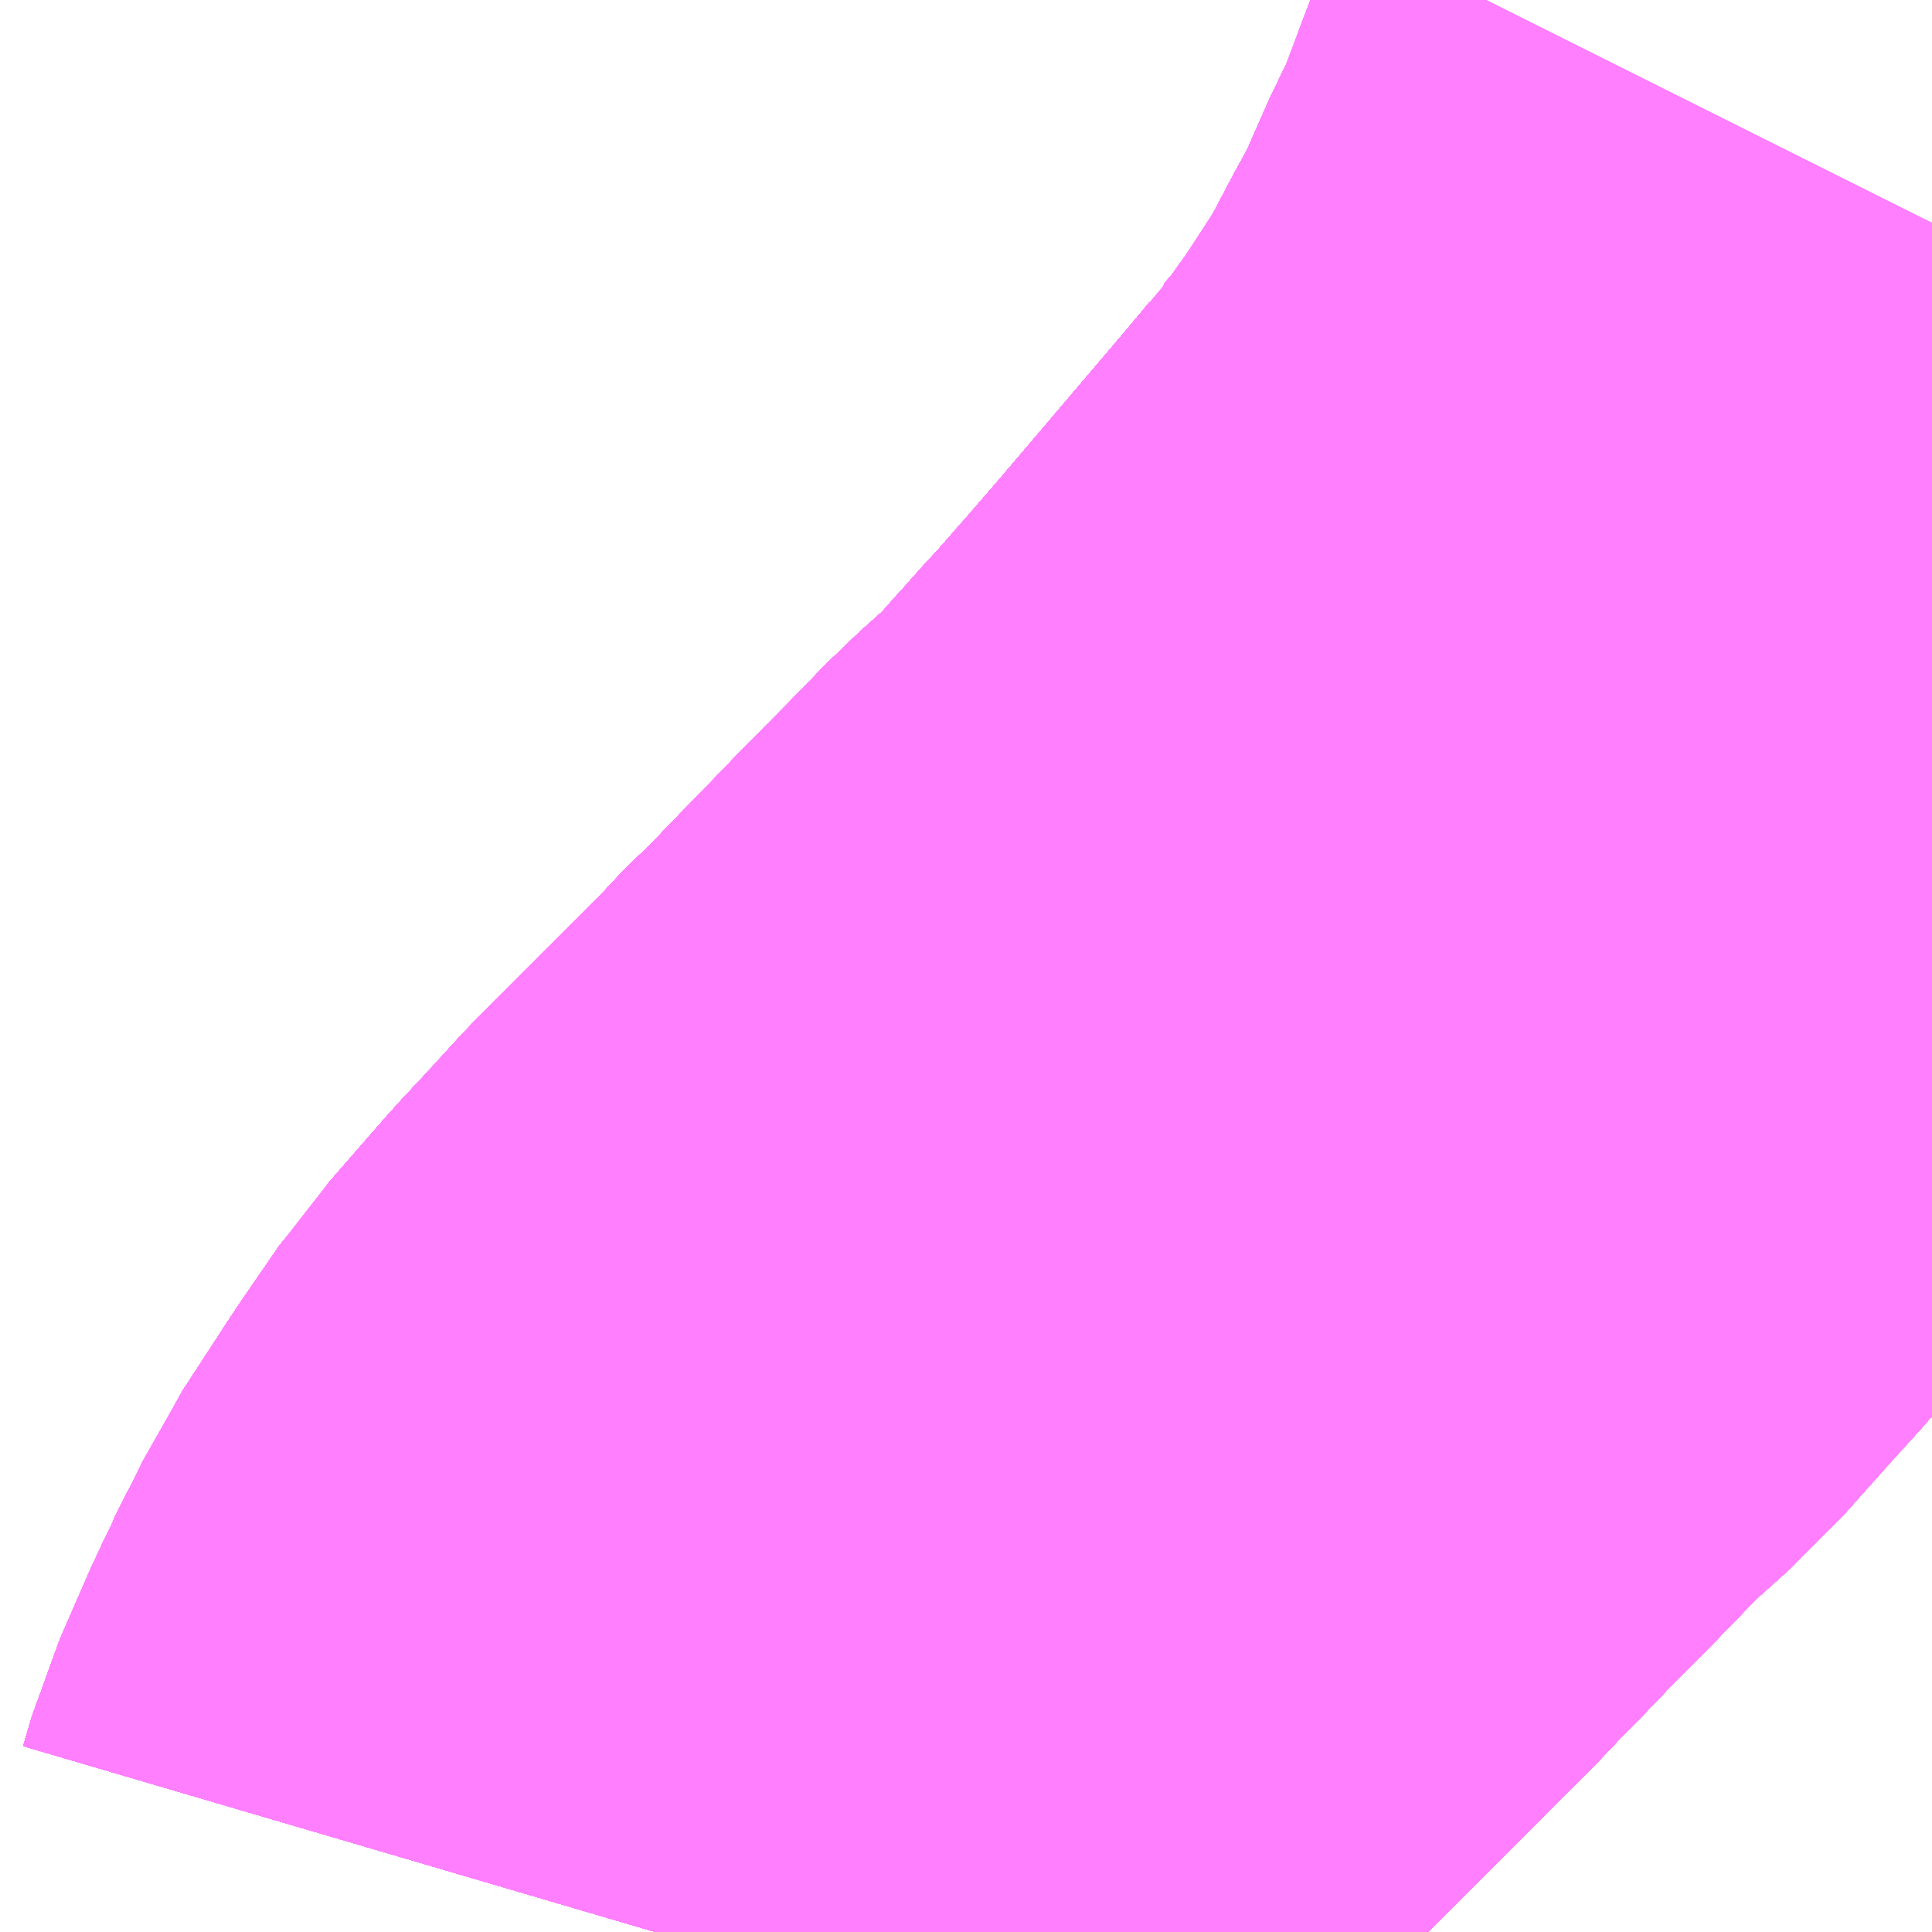 <?xml version="1.0" encoding="UTF-8"?>
<svg  xmlns="http://www.w3.org/2000/svg" xmlns:xlink="http://www.w3.org/1999/xlink" xmlns:go="http://purl.org/svgmap/profile" property="N07_001,N07_002,N07_003,N07_004,N07_005,N07_006,N07_007" viewBox="13972.412 -3648.56 1.099 1.099" go:dataArea="13972.412109375 -3648.5595703125 1.0986328125 1.0986328125" >
<globalCoordinateSystem srsName="http://purl.org/crs/84" transform="matrix(100.0,0.0,0.0,-100.0,0.0,0.0)" />
<defs>
 <g id="p0" >
  <circle cx="0.0" cy="0.0" r="3" stroke="green" stroke-width="0.75" vector-effect="non-scaling-stroke" />
 </g>
</defs>
<g fill="none" fill-rule="evenodd" stroke="#FF00FF" stroke-width="0.75" opacity="0.5" vector-effect="non-scaling-stroke" stroke-linejoin="bevel" >
<path content="1,JRバス東北（株）,あぶくま号,4.0,4.0,4.0," xlink:title="1" d="M13972.785,-3647.461L13972.79,-3647.478L13972.807,-3647.517L13972.81,-3647.523L13972.812,-3647.527L13972.813,-3647.53L13972.814,-3647.532L13972.815,-3647.534L13972.825,-3647.553L13972.83,-3647.564L13972.858,-3647.607L13972.88,-3647.639L13972.881,-3647.64L13972.901,-3647.663L13972.915,-3647.679L13972.93,-3647.695L13972.951,-3647.718L13972.994,-3647.761L13973.01,-3647.777L13973.022,-3647.789L13973.027,-3647.795L13973.052,-3647.819L13973.064,-3647.832L13973.076,-3647.844L13973.099,-3647.868L13973.12,-3647.889L13973.151,-3647.921L13973.18,-3647.947L13973.204,-3647.974L13973.205,-3647.975L13973.206,-3647.976L13973.212,-3647.983L13973.224,-3647.996L13973.246,-3648.021L13973.265,-3648.043L13973.339,-3648.13L13973.354,-3648.148L13973.354,-3648.149L13973.371,-3648.168L13973.394,-3648.2L13973.396,-3648.203L13973.398,-3648.205L13973.426,-3648.249L13973.445,-3648.285L13973.456,-3648.305L13973.465,-3648.324L13973.467,-3648.329L13973.47,-3648.336L13973.472,-3648.341L13973.488,-3648.374L13973.491,-3648.38L13973.505,-3648.419L13973.509,-3648.429L13973.511,-3648.433"/>
<path content="1,JRバス東北（株）,ドリームさくらんぼ号,1.0,1.0,1.0," xlink:title="1" d="M13972.785,-3647.461L13972.79,-3647.478L13972.807,-3647.517L13972.81,-3647.523L13972.812,-3647.527L13972.813,-3647.53L13972.814,-3647.532L13972.815,-3647.534L13972.825,-3647.553L13972.83,-3647.564L13972.858,-3647.607L13972.88,-3647.639L13972.881,-3647.64L13972.901,-3647.663L13972.915,-3647.679L13972.93,-3647.695L13972.951,-3647.718L13972.994,-3647.761L13973.01,-3647.777L13973.022,-3647.789L13973.027,-3647.795L13973.052,-3647.819L13973.064,-3647.832L13973.076,-3647.844L13973.099,-3647.868L13973.12,-3647.889L13973.151,-3647.921L13973.18,-3647.947L13973.204,-3647.974L13973.205,-3647.975L13973.206,-3647.976L13973.212,-3647.983L13973.224,-3647.996L13973.246,-3648.021L13973.265,-3648.043L13973.339,-3648.13L13973.354,-3648.148L13973.354,-3648.149L13973.371,-3648.168L13973.394,-3648.2L13973.396,-3648.203L13973.398,-3648.205L13973.426,-3648.249L13973.445,-3648.285L13973.456,-3648.305L13973.465,-3648.324L13973.467,-3648.329L13973.47,-3648.336L13973.472,-3648.341L13973.488,-3648.374L13973.491,-3648.38L13973.505,-3648.419L13973.509,-3648.429L13973.511,-3648.433"/>
<path content="1,JRバス東北（株）,ドリームふくしま・横浜号,1.0,1.0,1.0," xlink:title="1" d="M13972.785,-3647.461L13972.79,-3647.478L13972.807,-3647.517L13972.81,-3647.523L13972.812,-3647.527L13972.813,-3647.53L13972.814,-3647.532L13972.815,-3647.534L13972.825,-3647.553L13972.83,-3647.564L13972.858,-3647.607L13972.88,-3647.639L13972.881,-3647.64L13972.901,-3647.663L13972.915,-3647.679L13972.93,-3647.695L13972.951,-3647.718L13972.994,-3647.761L13973.01,-3647.777L13973.022,-3647.789L13973.027,-3647.795L13973.052,-3647.819L13973.064,-3647.832L13973.076,-3647.844L13973.099,-3647.868L13973.12,-3647.889L13973.151,-3647.921L13973.18,-3647.947L13973.204,-3647.974L13973.205,-3647.975L13973.206,-3647.976L13973.212,-3647.983L13973.224,-3647.996L13973.246,-3648.021L13973.265,-3648.043L13973.339,-3648.13L13973.354,-3648.148L13973.354,-3648.149L13973.371,-3648.168L13973.394,-3648.2L13973.396,-3648.203L13973.398,-3648.205L13973.426,-3648.249L13973.445,-3648.285L13973.456,-3648.305L13973.465,-3648.324L13973.467,-3648.329L13973.47,-3648.336L13973.472,-3648.341L13973.488,-3648.374L13973.491,-3648.38L13973.505,-3648.419L13973.509,-3648.429L13973.511,-3648.433"/>
<path content="1,JRバス東北（株）,ドリームササニシキ号,1.0,1.0,1.0," xlink:title="1" d="M13973.511,-3648.433L13973.509,-3648.429L13973.505,-3648.419L13973.491,-3648.38L13973.488,-3648.374L13973.472,-3648.341L13973.47,-3648.336L13973.467,-3648.329L13973.465,-3648.324L13973.456,-3648.305L13973.445,-3648.285L13973.426,-3648.249L13973.398,-3648.205L13973.396,-3648.203L13973.394,-3648.2L13973.371,-3648.168L13973.354,-3648.149L13973.354,-3648.148L13973.339,-3648.13L13973.265,-3648.043L13973.246,-3648.021L13973.224,-3647.996L13973.212,-3647.983L13973.206,-3647.976L13973.205,-3647.975L13973.204,-3647.974L13973.18,-3647.947L13973.151,-3647.921L13973.12,-3647.889L13973.099,-3647.868L13973.076,-3647.844L13973.064,-3647.832L13973.052,-3647.819L13973.027,-3647.795L13973.022,-3647.789L13973.01,-3647.777L13972.994,-3647.761L13972.951,-3647.718L13972.93,-3647.695L13972.915,-3647.679L13972.901,-3647.663L13972.881,-3647.64L13972.88,-3647.639L13972.858,-3647.607L13972.83,-3647.564L13972.825,-3647.553L13972.815,-3647.534L13972.814,-3647.532L13972.813,-3647.53L13972.812,-3647.527L13972.81,-3647.523L13972.807,-3647.517L13972.79,-3647.478L13972.785,-3647.461"/>
<path content="1,JRバス東北（株）,ドリーム政宗号,1.0,1.0,1.0," xlink:title="1" d="M13972.785,-3647.461L13972.79,-3647.478L13972.807,-3647.517L13972.81,-3647.523L13972.812,-3647.527L13972.813,-3647.53L13972.814,-3647.532L13972.815,-3647.534L13972.825,-3647.553L13972.83,-3647.564L13972.858,-3647.607L13972.88,-3647.639L13972.881,-3647.64L13972.901,-3647.663L13972.915,-3647.679L13972.93,-3647.695L13972.951,-3647.718L13972.994,-3647.761L13973.01,-3647.777L13973.022,-3647.789L13973.027,-3647.795L13973.052,-3647.819L13973.064,-3647.832L13973.076,-3647.844L13973.099,-3647.868L13973.12,-3647.889L13973.151,-3647.921L13973.18,-3647.947L13973.204,-3647.974L13973.205,-3647.975L13973.206,-3647.976L13973.212,-3647.983L13973.224,-3647.996L13973.246,-3648.021L13973.265,-3648.043L13973.339,-3648.13L13973.354,-3648.148L13973.354,-3648.149L13973.371,-3648.168L13973.394,-3648.2L13973.396,-3648.203L13973.398,-3648.205L13973.426,-3648.249L13973.445,-3648.285L13973.456,-3648.305L13973.465,-3648.324L13973.467,-3648.329L13973.47,-3648.336L13973.472,-3648.341L13973.488,-3648.374L13973.491,-3648.38L13973.505,-3648.419L13973.509,-3648.429L13973.511,-3648.433"/>
<path content="1,JRバス東北（株）,ドリーム横浜・仙台号,1.0,1.0,1.0," xlink:title="1" d="M13972.785,-3647.461L13972.79,-3647.478L13972.807,-3647.517L13972.81,-3647.523L13972.812,-3647.527L13972.813,-3647.53L13972.814,-3647.532L13972.815,-3647.534L13972.825,-3647.553L13972.83,-3647.564L13972.858,-3647.607L13972.88,-3647.639L13972.881,-3647.64L13972.901,-3647.663L13972.915,-3647.679L13972.93,-3647.695L13972.951,-3647.718L13972.994,-3647.761L13973.01,-3647.777L13973.022,-3647.789L13973.027,-3647.795L13973.052,-3647.819L13973.064,-3647.832L13973.076,-3647.844L13973.099,-3647.868L13973.12,-3647.889L13973.151,-3647.921L13973.18,-3647.947L13973.204,-3647.974L13973.205,-3647.975L13973.206,-3647.976L13973.212,-3647.983L13973.224,-3647.996L13973.246,-3648.021L13973.265,-3648.043L13973.339,-3648.13L13973.354,-3648.148L13973.354,-3648.149L13973.371,-3648.168L13973.394,-3648.2L13973.396,-3648.203L13973.398,-3648.205L13973.426,-3648.249L13973.445,-3648.285L13973.456,-3648.305L13973.465,-3648.324L13973.467,-3648.329L13973.47,-3648.336L13973.472,-3648.341L13973.488,-3648.374L13973.491,-3648.38L13973.505,-3648.419L13973.509,-3648.429L13973.511,-3648.433"/>
<path content="1,JRバス東北（株）,ドリーム盛岡・らくちん号,2.2,3.0,3.0," xlink:title="1" d="M13972.785,-3647.461L13972.79,-3647.478L13972.807,-3647.517L13972.81,-3647.523L13972.812,-3647.527L13972.813,-3647.53L13972.814,-3647.532L13972.815,-3647.534L13972.825,-3647.553L13972.83,-3647.564L13972.858,-3647.607L13972.88,-3647.639L13972.881,-3647.64L13972.901,-3647.663L13972.915,-3647.679L13972.93,-3647.695L13972.951,-3647.718L13972.994,-3647.761L13973.01,-3647.777L13973.022,-3647.789L13973.027,-3647.795L13973.052,-3647.819L13973.064,-3647.832L13973.076,-3647.844L13973.099,-3647.868L13973.12,-3647.889L13973.151,-3647.921L13973.18,-3647.947L13973.204,-3647.974L13973.205,-3647.975L13973.206,-3647.976L13973.212,-3647.983L13973.224,-3647.996L13973.246,-3648.021L13973.265,-3648.043L13973.339,-3648.13L13973.354,-3648.148L13973.354,-3648.149L13973.371,-3648.168L13973.394,-3648.2L13973.396,-3648.203L13973.398,-3648.205L13973.426,-3648.249L13973.445,-3648.285L13973.456,-3648.305L13973.465,-3648.324L13973.467,-3648.329L13973.47,-3648.336L13973.472,-3648.341L13973.488,-3648.374L13973.491,-3648.38L13973.505,-3648.419L13973.509,-3648.429L13973.511,-3648.433"/>
<path content="1,JRバス東北（株）,ドリーム秋田・横浜号,1.0,1.0,1.0," xlink:title="1" d="M13973.511,-3648.433L13973.509,-3648.429L13973.505,-3648.419L13973.491,-3648.38L13973.488,-3648.374L13973.472,-3648.341L13973.47,-3648.336L13973.467,-3648.329L13973.465,-3648.324L13973.456,-3648.305L13973.445,-3648.285L13973.426,-3648.249L13973.398,-3648.205L13973.396,-3648.203L13973.394,-3648.2L13973.371,-3648.168L13973.354,-3648.149L13973.354,-3648.148L13973.339,-3648.13L13973.265,-3648.043L13973.246,-3648.021L13973.224,-3647.996L13973.212,-3647.983L13973.206,-3647.976L13973.205,-3647.975L13973.204,-3647.974L13973.18,-3647.947L13973.151,-3647.921L13973.12,-3647.889L13973.099,-3647.868L13973.076,-3647.844L13973.064,-3647.832L13973.052,-3647.819L13973.027,-3647.795L13973.022,-3647.789L13973.01,-3647.777L13972.994,-3647.761L13972.951,-3647.718L13972.93,-3647.695L13972.915,-3647.679L13972.901,-3647.663L13972.881,-3647.64L13972.88,-3647.639L13972.858,-3647.607L13972.83,-3647.564L13972.825,-3647.553L13972.815,-3647.534L13972.814,-3647.532L13972.813,-3647.53L13972.812,-3647.527L13972.81,-3647.523L13972.807,-3647.517L13972.79,-3647.478L13972.785,-3647.461"/>
<path content="1,JRバス東北（株）,ドリーム鳥海号,1.0,1.0,1.0," xlink:title="1" d="M13972.785,-3647.461L13972.79,-3647.478L13972.807,-3647.517L13972.81,-3647.523L13972.812,-3647.527L13972.813,-3647.53L13972.814,-3647.532L13972.815,-3647.534L13972.825,-3647.553L13972.83,-3647.564L13972.858,-3647.607L13972.88,-3647.639L13972.881,-3647.64L13972.901,-3647.663L13972.915,-3647.679L13972.93,-3647.695L13972.951,-3647.718L13972.994,-3647.761L13973.01,-3647.777L13973.022,-3647.789L13973.027,-3647.795L13973.052,-3647.819L13973.064,-3647.832L13973.076,-3647.844L13973.099,-3647.868L13973.12,-3647.889L13973.151,-3647.921L13973.18,-3647.947L13973.204,-3647.974L13973.205,-3647.975L13973.206,-3647.976L13973.212,-3647.983L13973.224,-3647.996L13973.246,-3648.021L13973.265,-3648.043L13973.339,-3648.13L13973.354,-3648.148L13973.354,-3648.149L13973.371,-3648.168L13973.394,-3648.2L13973.396,-3648.203L13973.398,-3648.205L13973.426,-3648.249L13973.445,-3648.285L13973.456,-3648.305L13973.465,-3648.324L13973.467,-3648.329L13973.47,-3648.336L13973.472,-3648.341L13973.488,-3648.374L13973.491,-3648.38L13973.505,-3648.419L13973.509,-3648.429L13973.511,-3648.433"/>
<path content="1,JRバス東北（株）,ラ・フォーレ号,1.0,1.0,1.0," xlink:title="1" d="M13972.785,-3647.461L13972.79,-3647.478L13972.807,-3647.517L13972.81,-3647.523L13972.812,-3647.527L13972.813,-3647.53L13972.814,-3647.532L13972.815,-3647.534L13972.825,-3647.553L13972.83,-3647.564L13972.858,-3647.607L13972.88,-3647.639L13972.881,-3647.64L13972.901,-3647.663L13972.915,-3647.679L13972.93,-3647.695L13972.951,-3647.718L13972.994,-3647.761L13973.01,-3647.777L13973.022,-3647.789L13973.027,-3647.795L13973.052,-3647.819L13973.064,-3647.832L13973.076,-3647.844L13973.099,-3647.868L13973.12,-3647.889L13973.151,-3647.921L13973.18,-3647.947L13973.204,-3647.974L13973.205,-3647.975L13973.206,-3647.976L13973.212,-3647.983L13973.224,-3647.996L13973.246,-3648.021L13973.265,-3648.043L13973.339,-3648.13L13973.354,-3648.148L13973.354,-3648.149L13973.371,-3648.168L13973.394,-3648.2L13973.396,-3648.203L13973.398,-3648.205L13973.426,-3648.249L13973.445,-3648.285L13973.456,-3648.305L13973.465,-3648.324L13973.467,-3648.329L13973.47,-3648.336L13973.472,-3648.341L13973.488,-3648.374L13973.491,-3648.38L13973.505,-3648.419L13973.509,-3648.429L13973.511,-3648.433"/>
<path content="1,JRバス東北（株）,仙台・新宿号,2.0,2.0,2.0," xlink:title="1" d="M13972.785,-3647.461L13972.79,-3647.478L13972.807,-3647.517L13972.81,-3647.523L13972.812,-3647.527L13972.813,-3647.53L13972.814,-3647.532L13972.815,-3647.534L13972.825,-3647.553L13972.83,-3647.564L13972.858,-3647.607L13972.88,-3647.639L13972.881,-3647.64L13972.901,-3647.663L13972.915,-3647.679L13972.93,-3647.695L13972.951,-3647.718L13972.994,-3647.761L13973.01,-3647.777L13973.022,-3647.789L13973.027,-3647.795L13973.052,-3647.819L13973.064,-3647.832L13973.076,-3647.844L13973.099,-3647.868L13973.12,-3647.889L13973.151,-3647.921L13973.18,-3647.947L13973.204,-3647.974L13973.205,-3647.975L13973.206,-3647.976L13973.212,-3647.983L13973.224,-3647.996L13973.246,-3648.021L13973.265,-3648.043L13973.339,-3648.13L13973.354,-3648.148L13973.354,-3648.149L13973.371,-3648.168L13973.394,-3648.2L13973.396,-3648.203L13973.398,-3648.205L13973.426,-3648.249L13973.445,-3648.285L13973.456,-3648.305L13973.465,-3648.324L13973.467,-3648.329L13973.47,-3648.336L13973.472,-3648.341L13973.488,-3648.374L13973.491,-3648.38L13973.505,-3648.419L13973.509,-3648.429L13973.511,-3648.433"/>
<path content="1,JRバス関東（株）,あぶくま号,4.0,4.0,4.0," xlink:title="1" d="M13972.785,-3647.461L13972.79,-3647.478L13972.807,-3647.517L13972.81,-3647.523L13972.812,-3647.527L13972.813,-3647.53L13972.814,-3647.532L13972.815,-3647.534L13972.825,-3647.553L13972.83,-3647.564L13972.858,-3647.607L13972.88,-3647.639L13972.881,-3647.64L13972.901,-3647.663L13972.915,-3647.679L13972.93,-3647.695L13972.951,-3647.718L13972.994,-3647.761L13973.01,-3647.777L13973.022,-3647.789L13973.027,-3647.795L13973.052,-3647.819L13973.064,-3647.832L13973.076,-3647.844L13973.099,-3647.868L13973.12,-3647.889L13973.151,-3647.921L13973.18,-3647.947L13973.204,-3647.974L13973.205,-3647.975L13973.206,-3647.976L13973.212,-3647.983L13973.224,-3647.996L13973.246,-3648.021L13973.265,-3648.043L13973.339,-3648.13L13973.354,-3648.148L13973.354,-3648.149L13973.371,-3648.168L13973.394,-3648.2L13973.396,-3648.203L13973.398,-3648.205L13973.426,-3648.249L13973.445,-3648.285L13973.456,-3648.305L13973.465,-3648.324L13973.467,-3648.329L13973.47,-3648.336L13973.472,-3648.341L13973.488,-3648.374L13973.491,-3648.38L13973.505,-3648.419L13973.509,-3648.429L13973.511,-3648.433"/>
<path content="1,JRバス関東（株）,ドリーム盛岡号,2.2,3.0,3.0," xlink:title="1" d="M13972.785,-3647.461L13972.79,-3647.478L13972.807,-3647.517L13972.81,-3647.523L13972.812,-3647.527L13972.813,-3647.53L13972.814,-3647.532L13972.815,-3647.534L13972.825,-3647.553L13972.83,-3647.564L13972.858,-3647.607L13972.88,-3647.639L13972.881,-3647.64L13972.901,-3647.663L13972.915,-3647.679L13972.93,-3647.695L13972.951,-3647.718L13972.994,-3647.761L13973.01,-3647.777L13973.022,-3647.789L13973.027,-3647.795L13973.052,-3647.819L13973.064,-3647.832L13973.076,-3647.844L13973.099,-3647.868L13973.12,-3647.889L13973.151,-3647.921L13973.18,-3647.947L13973.204,-3647.974L13973.205,-3647.975L13973.206,-3647.976L13973.212,-3647.983L13973.224,-3647.996L13973.246,-3648.021L13973.265,-3648.043L13973.339,-3648.13L13973.354,-3648.148L13973.354,-3648.149L13973.371,-3648.168L13973.394,-3648.2L13973.396,-3648.203L13973.398,-3648.205L13973.426,-3648.249L13973.445,-3648.285L13973.456,-3648.305L13973.465,-3648.324L13973.467,-3648.329L13973.47,-3648.336L13973.472,-3648.341L13973.488,-3648.374L13973.491,-3648.38L13973.505,-3648.419L13973.509,-3648.429L13973.511,-3648.433"/>
<path content="1,JRバス関東（株）,マロニエ新宿号・マロニエ東京号,34.0,37.0,37.0," xlink:title="1" d="M13973.511,-3648.433L13973.509,-3648.429L13973.505,-3648.419L13973.491,-3648.38L13973.488,-3648.374L13973.472,-3648.341L13973.47,-3648.336L13973.467,-3648.329L13973.465,-3648.324L13973.456,-3648.305L13973.445,-3648.285L13973.426,-3648.249L13973.398,-3648.205L13973.396,-3648.203L13973.394,-3648.2L13973.371,-3648.168L13973.354,-3648.149L13973.354,-3648.148L13973.339,-3648.13L13973.265,-3648.043L13973.246,-3648.021L13973.224,-3647.996L13973.212,-3647.983L13973.206,-3647.976L13973.205,-3647.975L13973.204,-3647.974L13973.18,-3647.947L13973.151,-3647.921L13973.12,-3647.889L13973.099,-3647.868L13973.076,-3647.844L13973.064,-3647.832L13973.052,-3647.819L13973.027,-3647.795L13973.022,-3647.789L13973.01,-3647.777L13972.994,-3647.761L13972.951,-3647.718L13972.93,-3647.695L13972.915,-3647.679L13972.901,-3647.663L13972.881,-3647.64L13972.88,-3647.639L13972.858,-3647.607L13972.83,-3647.564L13972.825,-3647.553L13972.815,-3647.534L13972.814,-3647.532L13972.813,-3647.53L13972.812,-3647.527L13972.81,-3647.523L13972.807,-3647.517L13972.79,-3647.478L13972.785,-3647.461"/>
<path content="1,JRバス関東（株）,夢街道会津号,6.0,6.0,6.0," xlink:title="1" d="M13972.785,-3647.461L13972.79,-3647.478L13972.807,-3647.517L13972.81,-3647.523L13972.812,-3647.527L13972.813,-3647.53L13972.814,-3647.532L13972.815,-3647.534L13972.825,-3647.553L13972.83,-3647.564L13972.858,-3647.607L13972.88,-3647.639L13972.881,-3647.64L13972.901,-3647.663L13972.915,-3647.679L13972.93,-3647.695L13972.951,-3647.718L13972.994,-3647.761L13973.01,-3647.777L13973.022,-3647.789L13973.027,-3647.795L13973.052,-3647.819L13973.064,-3647.832L13973.076,-3647.844L13973.099,-3647.868L13973.12,-3647.889L13973.151,-3647.921L13973.18,-3647.947L13973.204,-3647.974L13973.205,-3647.975L13973.206,-3647.976L13973.212,-3647.983L13973.224,-3647.996L13973.246,-3648.021L13973.265,-3648.043L13973.339,-3648.13L13973.354,-3648.148L13973.354,-3648.149L13973.371,-3648.168L13973.394,-3648.2L13973.396,-3648.203L13973.398,-3648.205L13973.426,-3648.249L13973.445,-3648.285L13973.456,-3648.305L13973.465,-3648.324L13973.467,-3648.329L13973.47,-3648.336L13973.472,-3648.341L13973.488,-3648.374L13973.491,-3648.38L13973.505,-3648.419L13973.509,-3648.429L13973.511,-3648.433"/>
<path content="1,JRバス関東（株）,那須塩原リゾートエクスプレス,4.0,4.0,4.0," xlink:title="1" d="M13973.511,-3648.433L13973.509,-3648.429L13973.505,-3648.419L13973.491,-3648.38L13973.488,-3648.374L13973.472,-3648.341L13973.47,-3648.336L13973.467,-3648.329L13973.465,-3648.324L13973.456,-3648.305L13973.445,-3648.285L13973.426,-3648.249L13973.398,-3648.205L13973.396,-3648.203L13973.394,-3648.2L13973.371,-3648.168L13973.354,-3648.149L13973.354,-3648.148L13973.339,-3648.13L13973.265,-3648.043L13973.246,-3648.021L13973.224,-3647.996L13973.212,-3647.983L13973.206,-3647.976L13973.205,-3647.975L13973.204,-3647.974L13973.18,-3647.947L13973.151,-3647.921L13973.12,-3647.889L13973.099,-3647.868L13973.076,-3647.844L13973.064,-3647.832L13973.052,-3647.819L13973.027,-3647.795L13973.022,-3647.789L13973.01,-3647.777L13972.994,-3647.761L13972.951,-3647.718L13972.93,-3647.695L13972.915,-3647.679L13972.901,-3647.663L13972.881,-3647.64L13972.88,-3647.639L13972.858,-3647.607L13972.83,-3647.564L13972.825,-3647.553L13972.815,-3647.534L13972.814,-3647.532L13972.813,-3647.53L13972.812,-3647.527L13972.81,-3647.523L13972.807,-3647.517L13972.79,-3647.478L13972.785,-3647.461"/>
<path content="1,京浜急行バス（株）,ノクターン号,3.4,4.0,4.0," xlink:title="1" d="M13972.785,-3647.461L13972.79,-3647.478L13972.807,-3647.517L13972.81,-3647.523L13972.812,-3647.527L13972.813,-3647.53L13972.814,-3647.532L13972.815,-3647.534L13972.825,-3647.553L13972.83,-3647.564L13972.858,-3647.607L13972.88,-3647.639L13972.881,-3647.64L13972.901,-3647.663L13972.915,-3647.679L13972.93,-3647.695L13972.951,-3647.718L13972.994,-3647.761L13973.01,-3647.777L13973.022,-3647.789L13973.027,-3647.795L13973.052,-3647.819L13973.064,-3647.832L13973.076,-3647.844L13973.099,-3647.868L13973.12,-3647.889L13973.151,-3647.921L13973.18,-3647.947L13973.204,-3647.974L13973.205,-3647.975L13973.206,-3647.976L13973.212,-3647.983L13973.224,-3647.996L13973.246,-3648.021L13973.265,-3648.043L13973.339,-3648.13L13973.354,-3648.148L13973.354,-3648.149L13973.371,-3648.168L13973.394,-3648.2L13973.396,-3648.203L13973.398,-3648.205L13973.426,-3648.249L13973.445,-3648.285L13973.456,-3648.305L13973.465,-3648.324L13973.467,-3648.329L13973.47,-3648.336L13973.472,-3648.341L13973.488,-3648.374L13973.491,-3648.38L13973.505,-3648.419L13973.509,-3648.429L13973.511,-3648.433"/>
<path content="1,京浜急行バス（株）,ビーム号,1.0,1.0,1.0," xlink:title="1" d="M13973.511,-3648.433L13973.509,-3648.429L13973.505,-3648.419L13973.491,-3648.38L13973.488,-3648.374L13973.472,-3648.341L13973.47,-3648.336L13973.467,-3648.329L13973.465,-3648.324L13973.456,-3648.305L13973.445,-3648.285L13973.426,-3648.249L13973.398,-3648.205L13973.396,-3648.203L13973.394,-3648.2L13973.371,-3648.168L13973.354,-3648.149L13973.354,-3648.148L13973.339,-3648.13L13973.265,-3648.043L13973.246,-3648.021L13973.224,-3647.996L13973.212,-3647.983L13973.206,-3647.976L13973.205,-3647.975L13973.204,-3647.974L13973.18,-3647.947L13973.151,-3647.921L13973.12,-3647.889L13973.099,-3647.868L13973.076,-3647.844L13973.064,-3647.832L13973.052,-3647.819L13973.027,-3647.795L13973.022,-3647.789L13973.01,-3647.777L13972.994,-3647.761L13972.951,-3647.718L13972.93,-3647.695L13972.915,-3647.679L13972.901,-3647.663L13972.881,-3647.64L13972.88,-3647.639L13972.858,-3647.607L13972.83,-3647.564L13972.825,-3647.553L13972.815,-3647.534L13972.814,-3647.532L13972.813,-3647.53L13972.812,-3647.527L13972.81,-3647.523L13972.807,-3647.517L13972.79,-3647.478L13972.785,-3647.461"/>
<path content="1,京王バス南（株）,新宿・渋谷～仙台・石巻線,1.0,1.0,1.0," xlink:title="1" d="M13972.785,-3647.461L13972.79,-3647.478L13972.807,-3647.517L13972.81,-3647.523L13972.812,-3647.527L13972.813,-3647.53L13972.814,-3647.532L13972.815,-3647.534L13972.825,-3647.553L13972.83,-3647.564L13972.858,-3647.607L13972.88,-3647.639L13972.881,-3647.64L13972.901,-3647.663L13972.915,-3647.679L13972.93,-3647.695L13972.951,-3647.718L13972.994,-3647.761L13973.01,-3647.777L13973.022,-3647.789L13973.027,-3647.795L13973.052,-3647.819L13973.064,-3647.832L13973.076,-3647.844L13973.099,-3647.868L13973.12,-3647.889L13973.151,-3647.921L13973.18,-3647.947L13973.204,-3647.974L13973.205,-3647.975L13973.206,-3647.976L13973.212,-3647.983L13973.224,-3647.996L13973.246,-3648.021L13973.265,-3648.043L13973.339,-3648.13L13973.354,-3648.148L13973.354,-3648.149L13973.371,-3648.168L13973.394,-3648.2L13973.396,-3648.203L13973.398,-3648.205L13973.426,-3648.249L13973.445,-3648.285L13973.456,-3648.305L13973.465,-3648.324L13973.467,-3648.329L13973.47,-3648.336L13973.472,-3648.341L13973.488,-3648.374L13973.491,-3648.38L13973.505,-3648.419L13973.509,-3648.429L13973.511,-3648.433"/>
<path content="1,会津乗合自動車,夢街道会津号,5.0,5.0,5.0," xlink:title="1" d="M13972.785,-3647.461L13972.79,-3647.478L13972.807,-3647.517L13972.81,-3647.523L13972.812,-3647.527L13972.813,-3647.53L13972.814,-3647.532L13972.815,-3647.534L13972.825,-3647.553L13972.83,-3647.564L13972.858,-3647.607L13972.88,-3647.639L13972.881,-3647.64L13972.901,-3647.663L13972.915,-3647.679L13972.93,-3647.695L13972.951,-3647.718L13972.994,-3647.761L13973.01,-3647.777L13973.022,-3647.789L13973.027,-3647.795L13973.052,-3647.819L13973.064,-3647.832L13973.076,-3647.844L13973.099,-3647.868L13973.12,-3647.889L13973.151,-3647.921L13973.18,-3647.947L13973.204,-3647.974L13973.205,-3647.975L13973.206,-3647.976L13973.212,-3647.983L13973.224,-3647.996L13973.246,-3648.021L13973.265,-3648.043L13973.339,-3648.13L13973.354,-3648.148L13973.354,-3648.149L13973.371,-3648.168L13973.394,-3648.2L13973.396,-3648.203L13973.398,-3648.205L13973.426,-3648.249L13973.445,-3648.285L13973.456,-3648.305L13973.465,-3648.324L13973.467,-3648.329L13973.47,-3648.336L13973.472,-3648.341L13973.488,-3648.374L13973.491,-3648.38L13973.505,-3648.419L13973.509,-3648.429L13973.511,-3648.433"/>
<path content="1,十和田観光電鉄（株）,シリウス号,1.0,1.0,1.0," xlink:title="1" d="M13973.511,-3648.433L13973.509,-3648.429L13973.505,-3648.419L13973.491,-3648.38L13973.488,-3648.374L13973.472,-3648.341L13973.47,-3648.336L13973.467,-3648.329L13973.465,-3648.324L13973.456,-3648.305L13973.445,-3648.285L13973.426,-3648.249L13973.398,-3648.205L13973.396,-3648.203L13973.394,-3648.2L13973.371,-3648.168L13973.354,-3648.149L13973.354,-3648.148L13973.339,-3648.13L13973.265,-3648.043L13973.246,-3648.021L13973.224,-3647.996L13973.212,-3647.983L13973.206,-3647.976L13973.205,-3647.975L13973.204,-3647.974L13973.18,-3647.947L13973.151,-3647.921L13973.12,-3647.889L13973.099,-3647.868L13973.076,-3647.844L13973.064,-3647.832L13973.052,-3647.819L13973.027,-3647.795L13973.022,-3647.789L13973.01,-3647.777L13972.994,-3647.761L13972.951,-3647.718L13972.93,-3647.695L13972.915,-3647.679L13972.901,-3647.663L13972.881,-3647.64L13972.88,-3647.639L13972.858,-3647.607L13972.83,-3647.564L13972.825,-3647.553L13972.815,-3647.534L13972.814,-3647.532L13972.813,-3647.53L13972.812,-3647.527L13972.81,-3647.523L13972.807,-3647.517L13972.79,-3647.478L13972.785,-3647.461"/>
<path content="1,千葉交通,マロニエ号,5.0,5.0,5.0," xlink:title="1" d="M13972.785,-3647.461L13972.79,-3647.478L13972.807,-3647.517L13972.81,-3647.523L13972.812,-3647.527L13972.813,-3647.53L13972.814,-3647.532L13972.815,-3647.534L13972.825,-3647.553L13972.83,-3647.564L13972.858,-3647.607L13972.88,-3647.639L13972.881,-3647.64L13972.901,-3647.663L13972.915,-3647.679L13972.93,-3647.695L13972.951,-3647.718L13972.994,-3647.761L13973.01,-3647.777L13973.022,-3647.789L13973.027,-3647.795L13973.052,-3647.819L13973.064,-3647.832L13973.076,-3647.844L13973.099,-3647.868L13973.12,-3647.889L13973.151,-3647.921L13973.18,-3647.947L13973.204,-3647.974L13973.205,-3647.975L13973.206,-3647.976L13973.212,-3647.983L13973.224,-3647.996L13973.246,-3648.021L13973.265,-3648.043L13973.339,-3648.13L13973.354,-3648.148L13973.354,-3648.149L13973.371,-3648.168L13973.394,-3648.2L13973.396,-3648.203L13973.398,-3648.205L13973.426,-3648.249L13973.445,-3648.285L13973.456,-3648.305L13973.465,-3648.324L13973.467,-3648.329L13973.47,-3648.336L13973.472,-3648.341L13973.488,-3648.374L13973.491,-3648.38L13973.505,-3648.419L13973.509,-3648.429L13973.511,-3648.433"/>
<path content="1,千葉交通,福島・郡山～成田空港線,2.0,2.0,2.0," xlink:title="1" d="M13973.511,-3648.433L13973.509,-3648.429L13973.505,-3648.419L13973.491,-3648.38L13973.488,-3648.374L13973.472,-3648.341L13973.47,-3648.336L13973.467,-3648.329L13973.465,-3648.324L13973.456,-3648.305L13973.445,-3648.285L13973.426,-3648.249L13973.398,-3648.205L13973.396,-3648.203L13973.394,-3648.2L13973.371,-3648.168L13973.354,-3648.149L13973.354,-3648.148L13973.339,-3648.13L13973.265,-3648.043L13973.246,-3648.021L13973.224,-3647.996L13973.212,-3647.983L13973.206,-3647.976L13973.205,-3647.975L13973.204,-3647.974L13973.18,-3647.947L13973.151,-3647.921L13973.12,-3647.889L13973.099,-3647.868L13973.076,-3647.844L13973.064,-3647.832L13973.052,-3647.819L13973.027,-3647.795L13973.022,-3647.789L13973.01,-3647.777L13972.994,-3647.761L13972.951,-3647.718L13972.93,-3647.695L13972.915,-3647.679L13972.901,-3647.663L13972.881,-3647.64L13972.88,-3647.639L13972.858,-3647.607L13972.83,-3647.564L13972.825,-3647.553L13972.815,-3647.534L13972.814,-3647.532L13972.813,-3647.53L13972.812,-3647.527L13972.81,-3647.523L13972.807,-3647.517L13972.79,-3647.478L13972.785,-3647.461"/>
<path content="1,名鉄バス（株）,名古屋～仙台,1.0,1.0,1.0," xlink:title="1" d="M13973.511,-3648.433L13973.505,-3648.419L13973.488,-3648.374L13973.467,-3648.329L13973.456,-3648.305L13973.426,-3648.249L13973.396,-3648.203L13973.371,-3648.168L13973.339,-3648.13L13973.265,-3648.043L13973.224,-3647.996L13973.18,-3647.947L13973.151,-3647.921L13973.099,-3647.868L13973.064,-3647.832L13973.052,-3647.819L13973.01,-3647.777L13972.951,-3647.718L13972.915,-3647.679L13972.881,-3647.64L13972.858,-3647.607L13972.83,-3647.564L13972.807,-3647.517L13972.79,-3647.478L13972.785,-3647.461"/>
<path content="1,国際興業（株）,けせんライナー,1.0,1.0,1.0," xlink:title="1" d="M13972.785,-3647.461L13972.79,-3647.478L13972.807,-3647.517L13972.81,-3647.523L13972.812,-3647.527L13972.813,-3647.53L13972.814,-3647.532L13972.815,-3647.534L13972.825,-3647.553L13972.83,-3647.564L13972.858,-3647.607L13972.88,-3647.639L13972.881,-3647.64L13972.901,-3647.663L13972.915,-3647.679L13972.93,-3647.695L13972.951,-3647.718L13972.994,-3647.761L13973.01,-3647.777L13973.022,-3647.789L13973.027,-3647.795L13973.052,-3647.819L13973.064,-3647.832L13973.076,-3647.844L13973.099,-3647.868L13973.12,-3647.889L13973.151,-3647.921L13973.18,-3647.947L13973.204,-3647.974L13973.205,-3647.975L13973.206,-3647.976L13973.212,-3647.983L13973.224,-3647.996L13973.246,-3648.021L13973.265,-3648.043L13973.339,-3648.13L13973.354,-3648.148L13973.354,-3648.149L13973.371,-3648.168L13973.394,-3648.2L13973.396,-3648.203L13973.398,-3648.205L13973.426,-3648.249L13973.445,-3648.285L13973.456,-3648.305L13973.465,-3648.324L13973.467,-3648.329L13973.47,-3648.336L13973.472,-3648.341L13973.488,-3648.374L13973.491,-3648.38L13973.505,-3648.419L13973.509,-3648.429L13973.511,-3648.433"/>
<path content="1,国際興業（株）,イーハトープ号,1.0,1.0,1.0," xlink:title="1" d="M13972.785,-3647.461L13972.79,-3647.478L13972.807,-3647.517L13972.81,-3647.523L13972.812,-3647.527L13972.813,-3647.53L13972.814,-3647.532L13972.815,-3647.534L13972.825,-3647.553L13972.83,-3647.564L13972.858,-3647.607L13972.88,-3647.639L13972.881,-3647.64L13972.901,-3647.663L13972.915,-3647.679L13972.93,-3647.695L13972.951,-3647.718L13972.994,-3647.761L13973.01,-3647.777L13973.022,-3647.789L13973.027,-3647.795L13973.052,-3647.819L13973.064,-3647.832L13973.076,-3647.844L13973.099,-3647.868L13973.12,-3647.889L13973.151,-3647.921L13973.18,-3647.947L13973.204,-3647.974L13973.205,-3647.975L13973.206,-3647.976L13973.212,-3647.983L13973.224,-3647.996L13973.246,-3648.021L13973.265,-3648.043L13973.339,-3648.13L13973.354,-3648.148L13973.354,-3648.149L13973.371,-3648.168L13973.394,-3648.2L13973.396,-3648.203L13973.398,-3648.205L13973.426,-3648.249L13973.445,-3648.285L13973.456,-3648.305L13973.465,-3648.324L13973.467,-3648.329L13973.47,-3648.336L13973.472,-3648.341L13973.488,-3648.374L13973.491,-3648.38L13973.505,-3648.419L13973.509,-3648.429L13973.511,-3648.433"/>
<path content="1,国際興業（株）,シリウス号,1.0,1.0,1.0," xlink:title="1" d="M13972.785,-3647.461L13972.79,-3647.478L13972.807,-3647.517L13972.81,-3647.523L13972.812,-3647.527L13972.813,-3647.53L13972.814,-3647.532L13972.815,-3647.534L13972.825,-3647.553L13972.83,-3647.564L13972.858,-3647.607L13972.88,-3647.639L13972.881,-3647.64L13972.901,-3647.663L13972.915,-3647.679L13972.93,-3647.695L13972.951,-3647.718L13972.994,-3647.761L13973.01,-3647.777L13973.022,-3647.789L13973.027,-3647.795L13973.052,-3647.819L13973.064,-3647.832L13973.076,-3647.844L13973.099,-3647.868L13973.12,-3647.889L13973.151,-3647.921L13973.18,-3647.947L13973.204,-3647.974L13973.205,-3647.975L13973.206,-3647.976L13973.212,-3647.983L13973.224,-3647.996L13973.246,-3648.021L13973.265,-3648.043L13973.339,-3648.13L13973.354,-3648.148L13973.354,-3648.149L13973.371,-3648.168L13973.394,-3648.2L13973.396,-3648.203L13973.398,-3648.205L13973.426,-3648.249L13973.445,-3648.285L13973.456,-3648.305L13973.465,-3648.324L13973.467,-3648.329L13973.47,-3648.336L13973.472,-3648.341L13973.488,-3648.374L13973.491,-3648.38L13973.505,-3648.419L13973.509,-3648.429L13973.511,-3648.433"/>
<path content="1,国際興業（株）,ジュピター号,1.0,1.0,1.0," xlink:title="1" d="M13972.785,-3647.461L13972.79,-3647.478L13972.807,-3647.517L13972.81,-3647.523L13972.812,-3647.527L13972.813,-3647.53L13972.814,-3647.532L13972.815,-3647.534L13972.825,-3647.553L13972.83,-3647.564L13972.858,-3647.607L13972.88,-3647.639L13972.881,-3647.64L13972.901,-3647.663L13972.915,-3647.679L13972.93,-3647.695L13972.951,-3647.718L13972.994,-3647.761L13973.01,-3647.777L13973.022,-3647.789L13973.027,-3647.795L13973.052,-3647.819L13973.064,-3647.832L13973.076,-3647.844L13973.099,-3647.868L13973.12,-3647.889L13973.151,-3647.921L13973.18,-3647.947L13973.204,-3647.974L13973.205,-3647.975L13973.206,-3647.976L13973.212,-3647.983L13973.224,-3647.996L13973.246,-3648.021L13973.265,-3648.043L13973.339,-3648.13L13973.354,-3648.148L13973.354,-3648.149L13973.371,-3648.168L13973.394,-3648.2L13973.396,-3648.203L13973.398,-3648.205L13973.426,-3648.249L13973.445,-3648.285L13973.456,-3648.305L13973.465,-3648.324L13973.467,-3648.329L13973.47,-3648.336L13973.472,-3648.341L13973.488,-3648.374L13973.491,-3648.38L13973.505,-3648.419L13973.509,-3648.429L13973.511,-3648.433"/>
<path content="1,国際興業（株）,ドリーム盛岡（らくちん）号,2.2,3.0,3.0," xlink:title="1" d="M13972.785,-3647.461L13972.79,-3647.478L13972.807,-3647.517L13972.81,-3647.523L13972.812,-3647.527L13972.813,-3647.53L13972.814,-3647.532L13972.815,-3647.534L13972.825,-3647.553L13972.83,-3647.564L13972.858,-3647.607L13972.88,-3647.639L13972.881,-3647.64L13972.901,-3647.663L13972.915,-3647.679L13972.93,-3647.695L13972.951,-3647.718L13972.994,-3647.761L13973.01,-3647.777L13973.022,-3647.789L13973.027,-3647.795L13973.052,-3647.819L13973.064,-3647.832L13973.076,-3647.844L13973.099,-3647.868L13973.12,-3647.889L13973.151,-3647.921L13973.18,-3647.947L13973.204,-3647.974L13973.205,-3647.975L13973.206,-3647.976L13973.212,-3647.983L13973.224,-3647.996L13973.246,-3648.021L13973.265,-3648.043L13973.339,-3648.13L13973.354,-3648.148L13973.354,-3648.149L13973.371,-3648.168L13973.394,-3648.2L13973.396,-3648.203L13973.398,-3648.205L13973.426,-3648.249L13973.445,-3648.285L13973.456,-3648.305L13973.465,-3648.324L13973.467,-3648.329L13973.47,-3648.336L13973.472,-3648.341L13973.488,-3648.374L13973.491,-3648.38L13973.505,-3648.419L13973.509,-3648.429L13973.511,-3648.433"/>
<path content="1,国際興業（株）,夕陽号,2.0,2.0,2.0," xlink:title="1" d="M13972.785,-3647.461L13972.79,-3647.478L13972.807,-3647.517L13972.81,-3647.523L13972.812,-3647.527L13972.813,-3647.53L13972.814,-3647.532L13972.815,-3647.534L13972.825,-3647.553L13972.83,-3647.564L13972.858,-3647.607L13972.88,-3647.639L13972.881,-3647.64L13972.901,-3647.663L13972.915,-3647.679L13972.93,-3647.695L13972.951,-3647.718L13972.994,-3647.761L13973.01,-3647.777L13973.022,-3647.789L13973.027,-3647.795L13973.052,-3647.819L13973.064,-3647.832L13973.076,-3647.844L13973.099,-3647.868L13973.12,-3647.889L13973.151,-3647.921L13973.18,-3647.947L13973.204,-3647.974L13973.205,-3647.975L13973.206,-3647.976L13973.212,-3647.983L13973.224,-3647.996L13973.246,-3648.021L13973.265,-3648.043L13973.339,-3648.13L13973.354,-3648.148L13973.354,-3648.149L13973.371,-3648.168L13973.394,-3648.2L13973.396,-3648.203L13973.398,-3648.205L13973.426,-3648.249L13973.445,-3648.285L13973.456,-3648.305L13973.465,-3648.324L13973.467,-3648.329L13973.47,-3648.336L13973.472,-3648.341L13973.488,-3648.374L13973.491,-3648.38L13973.505,-3648.419L13973.509,-3648.429L13973.511,-3648.433"/>
<path content="1,国際興業（株）,遠野・釜石号,1.0,1.0,1.0," xlink:title="1" d="M13972.785,-3647.461L13972.79,-3647.478L13972.807,-3647.517L13972.81,-3647.523L13972.812,-3647.527L13972.813,-3647.53L13972.814,-3647.532L13972.815,-3647.534L13972.825,-3647.553L13972.83,-3647.564L13972.858,-3647.607L13972.88,-3647.639L13972.881,-3647.64L13972.901,-3647.663L13972.915,-3647.679L13972.93,-3647.695L13972.951,-3647.718L13972.994,-3647.761L13973.01,-3647.777L13973.022,-3647.789L13973.027,-3647.795L13973.052,-3647.819L13973.064,-3647.832L13973.076,-3647.844L13973.099,-3647.868L13973.12,-3647.889L13973.151,-3647.921L13973.18,-3647.947L13973.204,-3647.974L13973.205,-3647.975L13973.206,-3647.976L13973.212,-3647.983L13973.224,-3647.996L13973.246,-3648.021L13973.265,-3648.043L13973.339,-3648.13L13973.354,-3648.148L13973.354,-3648.149L13973.371,-3648.168L13973.394,-3648.2L13973.396,-3648.203L13973.398,-3648.205L13973.426,-3648.249L13973.445,-3648.285L13973.456,-3648.305L13973.465,-3648.324L13973.467,-3648.329L13973.47,-3648.336L13973.472,-3648.341L13973.488,-3648.374L13973.491,-3648.38L13973.505,-3648.419L13973.509,-3648.429L13973.511,-3648.433"/>
<path content="1,宮城交通（株）,仙台～名古屋線,1.0,1.0,1.0," xlink:title="1" d="M13972.785,-3647.461L13972.79,-3647.478L13972.807,-3647.517L13972.81,-3647.523L13972.812,-3647.527L13972.813,-3647.53L13972.814,-3647.532L13972.815,-3647.534L13972.825,-3647.553L13972.83,-3647.564L13972.858,-3647.607L13972.88,-3647.639L13972.881,-3647.64L13972.901,-3647.663L13972.915,-3647.679L13972.93,-3647.695L13972.951,-3647.718L13972.994,-3647.761L13973.01,-3647.777L13973.022,-3647.789L13973.027,-3647.795L13973.052,-3647.819L13973.064,-3647.832L13973.076,-3647.844L13973.099,-3647.868L13973.12,-3647.889L13973.151,-3647.921L13973.18,-3647.947L13973.204,-3647.974L13973.205,-3647.975L13973.206,-3647.976L13973.212,-3647.983L13973.224,-3647.996L13973.246,-3648.021L13973.265,-3648.043L13973.339,-3648.13L13973.354,-3648.148L13973.354,-3648.149L13973.371,-3648.168L13973.394,-3648.2L13973.396,-3648.203L13973.398,-3648.205L13973.426,-3648.249L13973.445,-3648.285L13973.456,-3648.305L13973.465,-3648.324L13973.467,-3648.329L13973.47,-3648.336L13973.472,-3648.341L13973.488,-3648.374L13973.491,-3648.38L13973.505,-3648.419L13973.509,-3648.429L13973.511,-3648.433"/>
<path content="1,宮城交通（株）,仙台～大阪線,1.0,1.0,1.0," xlink:title="1" d="M13973.511,-3648.433L13973.509,-3648.429L13973.505,-3648.419L13973.491,-3648.38L13973.488,-3648.374L13973.472,-3648.341L13973.47,-3648.336L13973.467,-3648.329L13973.465,-3648.324L13973.456,-3648.305L13973.445,-3648.285L13973.426,-3648.249L13973.398,-3648.205L13973.396,-3648.203L13973.394,-3648.2L13973.371,-3648.168L13973.354,-3648.149L13973.354,-3648.148L13973.339,-3648.13L13973.265,-3648.043L13973.246,-3648.021L13973.224,-3647.996L13973.212,-3647.983L13973.206,-3647.976L13973.205,-3647.975L13973.204,-3647.974L13973.18,-3647.947L13973.151,-3647.921L13973.12,-3647.889L13973.099,-3647.868L13973.076,-3647.844L13973.064,-3647.832L13973.052,-3647.819L13973.027,-3647.795L13973.022,-3647.789L13973.01,-3647.777L13972.994,-3647.761L13972.951,-3647.718L13972.93,-3647.695L13972.915,-3647.679L13972.901,-3647.663L13972.881,-3647.64L13972.88,-3647.639L13972.858,-3647.607L13972.83,-3647.564L13972.825,-3647.553L13972.815,-3647.534L13972.814,-3647.532L13972.813,-3647.53L13972.812,-3647.527L13972.81,-3647.523L13972.807,-3647.517L13972.79,-3647.478L13972.785,-3647.461"/>
<path content="1,宮城交通（株）,広瀬ライナー,1.0,1.0,1.0," xlink:title="1" d="M13972.785,-3647.461L13972.79,-3647.478L13972.807,-3647.517L13972.81,-3647.523L13972.812,-3647.527L13972.813,-3647.53L13972.814,-3647.532L13972.815,-3647.534L13972.825,-3647.553L13972.83,-3647.564L13972.858,-3647.607L13972.88,-3647.639L13972.881,-3647.64L13972.901,-3647.663L13972.915,-3647.679L13972.93,-3647.695L13972.951,-3647.718L13972.994,-3647.761L13973.01,-3647.777L13973.022,-3647.789L13973.027,-3647.795L13973.052,-3647.819L13973.064,-3647.832L13973.076,-3647.844L13973.099,-3647.868L13973.12,-3647.889L13973.151,-3647.921L13973.18,-3647.947L13973.204,-3647.974L13973.205,-3647.975L13973.206,-3647.976L13973.212,-3647.983L13973.224,-3647.996L13973.246,-3648.021L13973.265,-3648.043L13973.339,-3648.13L13973.354,-3648.148L13973.354,-3648.149L13973.371,-3648.168L13973.394,-3648.2L13973.396,-3648.203L13973.398,-3648.205L13973.426,-3648.249L13973.445,-3648.285L13973.456,-3648.305L13973.465,-3648.324L13973.467,-3648.329L13973.47,-3648.336L13973.472,-3648.341L13973.488,-3648.374L13973.491,-3648.38L13973.505,-3648.419L13973.509,-3648.429L13973.511,-3648.433"/>
<path content="1,小田急シティバス（株）,フローラ号,1.0,1.0,1.0," xlink:title="1" d="M13972.785,-3647.461L13972.79,-3647.478L13972.807,-3647.517L13972.81,-3647.523L13972.812,-3647.527L13972.813,-3647.53L13972.814,-3647.532L13972.815,-3647.534L13972.825,-3647.553L13972.83,-3647.564L13972.858,-3647.607L13972.88,-3647.639L13972.881,-3647.64L13972.901,-3647.663L13972.915,-3647.679L13972.93,-3647.695L13972.951,-3647.718L13972.994,-3647.761L13973.01,-3647.777L13973.022,-3647.789L13973.027,-3647.795L13973.052,-3647.819L13973.064,-3647.832L13973.076,-3647.844L13973.099,-3647.868L13973.12,-3647.889L13973.151,-3647.921L13973.18,-3647.947L13973.204,-3647.974L13973.205,-3647.975L13973.206,-3647.976L13973.212,-3647.983L13973.224,-3647.996L13973.246,-3648.021L13973.265,-3648.043L13973.339,-3648.13L13973.354,-3648.148L13973.354,-3648.149L13973.371,-3648.168L13973.394,-3648.2L13973.396,-3648.203L13973.398,-3648.205L13973.426,-3648.249L13973.445,-3648.285L13973.456,-3648.305L13973.465,-3648.324L13973.467,-3648.329L13973.47,-3648.336L13973.472,-3648.341L13973.488,-3648.374L13973.491,-3648.38L13973.505,-3648.419L13973.509,-3648.429L13973.511,-3648.433"/>
<path content="1,小田急バス（株）,フローラ号,1.0,1.0,1.0," xlink:title="1" d="M13972.785,-3647.461L13972.79,-3647.478L13972.807,-3647.517L13972.81,-3647.523L13972.812,-3647.527L13972.813,-3647.53L13972.814,-3647.532L13972.815,-3647.534L13972.825,-3647.553L13972.83,-3647.564L13972.858,-3647.607L13972.88,-3647.639L13972.881,-3647.64L13972.901,-3647.663L13972.915,-3647.679L13972.93,-3647.695L13972.951,-3647.718L13972.994,-3647.761L13973.01,-3647.777L13973.022,-3647.789L13973.027,-3647.795L13973.052,-3647.819L13973.064,-3647.832L13973.076,-3647.844L13973.099,-3647.868L13973.12,-3647.889L13973.151,-3647.921L13973.18,-3647.947L13973.204,-3647.974L13973.205,-3647.975L13973.206,-3647.976L13973.212,-3647.983L13973.224,-3647.996L13973.246,-3648.021L13973.265,-3648.043L13973.339,-3648.13L13973.354,-3648.148L13973.354,-3648.149L13973.371,-3648.168L13973.394,-3648.2L13973.396,-3648.203L13973.398,-3648.205L13973.426,-3648.249L13973.445,-3648.285L13973.456,-3648.305L13973.465,-3648.324L13973.467,-3648.329L13973.47,-3648.336L13973.472,-3648.341L13973.488,-3648.374L13973.491,-3648.38L13973.505,-3648.419L13973.509,-3648.429L13973.511,-3648.433"/>
<path content="1,山交バス（株）,TOKYOサンライズ,1.0,1.0,1.0," xlink:title="1" d="M13972.785,-3647.461L13972.79,-3647.478L13972.807,-3647.517L13972.81,-3647.523L13972.812,-3647.527L13972.813,-3647.53L13972.814,-3647.532L13972.815,-3647.534L13972.825,-3647.553L13972.83,-3647.564L13972.858,-3647.607L13972.88,-3647.639L13972.881,-3647.64L13972.901,-3647.663L13972.915,-3647.679L13972.93,-3647.695L13972.951,-3647.718L13972.994,-3647.761L13973.01,-3647.777L13973.022,-3647.789L13973.027,-3647.795L13973.052,-3647.819L13973.064,-3647.832L13973.076,-3647.844L13973.099,-3647.868L13973.12,-3647.889L13973.151,-3647.921L13973.18,-3647.947L13973.204,-3647.974L13973.205,-3647.975L13973.206,-3647.976L13973.212,-3647.983L13973.224,-3647.996L13973.246,-3648.021L13973.265,-3648.043L13973.339,-3648.13L13973.354,-3648.148L13973.354,-3648.149L13973.371,-3648.168L13973.394,-3648.2L13973.396,-3648.203L13973.398,-3648.205L13973.426,-3648.249L13973.445,-3648.285L13973.456,-3648.305L13973.465,-3648.324L13973.467,-3648.329L13973.47,-3648.336L13973.472,-3648.341L13973.488,-3648.374L13973.491,-3648.38L13973.505,-3648.419L13973.509,-3648.429L13973.511,-3648.433"/>
<path content="1,岩手県交通（株）,けせんライナー,1.0,1.0,1.0," xlink:title="1" d="M13972.785,-3647.461L13972.79,-3647.478L13972.807,-3647.517L13972.81,-3647.523L13972.812,-3647.527L13972.813,-3647.53L13972.814,-3647.532L13972.815,-3647.534L13972.825,-3647.553L13972.83,-3647.564L13972.858,-3647.607L13972.88,-3647.639L13972.881,-3647.64L13972.901,-3647.663L13972.915,-3647.679L13972.93,-3647.695L13972.951,-3647.718L13972.994,-3647.761L13973.01,-3647.777L13973.022,-3647.789L13973.027,-3647.795L13973.052,-3647.819L13973.064,-3647.832L13973.076,-3647.844L13973.099,-3647.868L13973.12,-3647.889L13973.151,-3647.921L13973.18,-3647.947L13973.204,-3647.974L13973.205,-3647.975L13973.206,-3647.976L13973.212,-3647.983L13973.224,-3647.996L13973.246,-3648.021L13973.265,-3648.043L13973.339,-3648.13L13973.354,-3648.148L13973.354,-3648.149L13973.371,-3648.168L13973.394,-3648.2L13973.396,-3648.203L13973.398,-3648.205L13973.426,-3648.249L13973.445,-3648.285L13973.456,-3648.305L13973.465,-3648.324L13973.467,-3648.329L13973.47,-3648.336L13973.472,-3648.341L13973.488,-3648.374L13973.491,-3648.38L13973.505,-3648.419L13973.509,-3648.429L13973.511,-3648.433"/>
<path content="1,岩手県交通（株）,イーハトーブ号,1.0,1.0,1.0," xlink:title="1" d="M13972.785,-3647.461L13972.79,-3647.478L13972.807,-3647.517L13972.81,-3647.523L13972.812,-3647.527L13972.813,-3647.53L13972.814,-3647.532L13972.815,-3647.534L13972.825,-3647.553L13972.83,-3647.564L13972.858,-3647.607L13972.88,-3647.639L13972.881,-3647.64L13972.901,-3647.663L13972.915,-3647.679L13972.93,-3647.695L13972.951,-3647.718L13972.994,-3647.761L13973.01,-3647.777L13973.022,-3647.789L13973.027,-3647.795L13973.052,-3647.819L13973.064,-3647.832L13973.076,-3647.844L13973.099,-3647.868L13973.12,-3647.889L13973.151,-3647.921L13973.18,-3647.947L13973.204,-3647.974L13973.205,-3647.975L13973.206,-3647.976L13973.212,-3647.983L13973.224,-3647.996L13973.246,-3648.021L13973.265,-3648.043L13973.339,-3648.13L13973.354,-3648.148L13973.354,-3648.149L13973.371,-3648.168L13973.394,-3648.2L13973.396,-3648.203L13973.398,-3648.205L13973.426,-3648.249L13973.445,-3648.285L13973.456,-3648.305L13973.465,-3648.324L13973.467,-3648.329L13973.47,-3648.336L13973.472,-3648.341L13973.488,-3648.374L13973.491,-3648.38L13973.505,-3648.419L13973.509,-3648.429L13973.511,-3648.433"/>
<path content="1,岩手県交通（株）,ドリーム盛岡（らくちん）号,2.3,3.0,3.0," xlink:title="1" d="M13972.785,-3647.461L13972.79,-3647.478L13972.807,-3647.517L13972.81,-3647.523L13972.812,-3647.527L13972.813,-3647.53L13972.814,-3647.532L13972.815,-3647.534L13972.825,-3647.553L13972.83,-3647.564L13972.858,-3647.607L13972.88,-3647.639L13972.881,-3647.64L13972.901,-3647.663L13972.915,-3647.679L13972.93,-3647.695L13972.951,-3647.718L13972.994,-3647.761L13973.01,-3647.777L13973.022,-3647.789L13973.027,-3647.795L13973.052,-3647.819L13973.064,-3647.832L13973.076,-3647.844L13973.099,-3647.868L13973.12,-3647.889L13973.151,-3647.921L13973.18,-3647.947L13973.204,-3647.974L13973.205,-3647.975L13973.206,-3647.976L13973.212,-3647.983L13973.224,-3647.996L13973.246,-3648.021L13973.265,-3648.043L13973.339,-3648.13L13973.354,-3648.148L13973.354,-3648.149L13973.371,-3648.168L13973.394,-3648.2L13973.396,-3648.203L13973.398,-3648.205L13973.426,-3648.249L13973.445,-3648.285L13973.456,-3648.305L13973.465,-3648.324L13973.467,-3648.329L13973.47,-3648.336L13973.472,-3648.341L13973.488,-3648.374L13973.491,-3648.38L13973.505,-3648.419L13973.509,-3648.429L13973.511,-3648.433"/>
<path content="1,岩手県交通（株）,盛岡・横浜線,1.0,1.0,1.0," xlink:title="1" d="M13972.785,-3647.461L13972.79,-3647.478L13972.807,-3647.517L13972.81,-3647.523L13972.812,-3647.527L13972.813,-3647.53L13972.814,-3647.532L13972.815,-3647.534L13972.825,-3647.553L13972.83,-3647.564L13972.858,-3647.607L13972.88,-3647.639L13972.881,-3647.64L13972.901,-3647.663L13972.915,-3647.679L13972.93,-3647.695L13972.951,-3647.718L13972.994,-3647.761L13973.01,-3647.777L13973.022,-3647.789L13973.027,-3647.795L13973.052,-3647.819L13973.064,-3647.832L13973.076,-3647.844L13973.099,-3647.868L13973.12,-3647.889L13973.151,-3647.921L13973.18,-3647.947L13973.204,-3647.974L13973.205,-3647.975L13973.206,-3647.976L13973.212,-3647.983L13973.224,-3647.996L13973.246,-3648.021L13973.265,-3648.043L13973.339,-3648.13L13973.354,-3648.148L13973.354,-3648.149L13973.371,-3648.168L13973.394,-3648.2L13973.396,-3648.203L13973.398,-3648.205L13973.426,-3648.249L13973.445,-3648.285L13973.456,-3648.305L13973.465,-3648.324L13973.467,-3648.329L13973.47,-3648.336L13973.472,-3648.341L13973.488,-3648.374L13973.491,-3648.38L13973.505,-3648.419L13973.509,-3648.429L13973.511,-3648.433"/>
<path content="1,岩手県交通（株）,遠野・釜石号,1.0,1.0,1.0," xlink:title="1" d="M13972.785,-3647.461L13972.79,-3647.478L13972.807,-3647.517L13972.81,-3647.523L13972.812,-3647.527L13972.813,-3647.53L13972.814,-3647.532L13972.815,-3647.534L13972.825,-3647.553L13972.83,-3647.564L13972.858,-3647.607L13972.88,-3647.639L13972.881,-3647.64L13972.901,-3647.663L13972.915,-3647.679L13972.93,-3647.695L13972.951,-3647.718L13972.994,-3647.761L13973.01,-3647.777L13973.022,-3647.789L13973.027,-3647.795L13973.052,-3647.819L13973.064,-3647.832L13973.076,-3647.844L13973.099,-3647.868L13973.12,-3647.889L13973.151,-3647.921L13973.18,-3647.947L13973.204,-3647.974L13973.205,-3647.975L13973.206,-3647.976L13973.212,-3647.983L13973.224,-3647.996L13973.246,-3648.021L13973.265,-3648.043L13973.339,-3648.13L13973.354,-3648.148L13973.354,-3648.149L13973.371,-3648.168L13973.394,-3648.2L13973.396,-3648.203L13973.398,-3648.205L13973.426,-3648.249L13973.445,-3648.285L13973.456,-3648.305L13973.465,-3648.324L13973.467,-3648.329L13973.47,-3648.336L13973.472,-3648.341L13973.488,-3648.374L13973.491,-3648.38L13973.505,-3648.419L13973.509,-3648.429L13973.511,-3648.433"/>
<path content="1,岩手県北自動車（株）,BEAM-1　宮古・盛岡南⇔浜松町・品川,1.0,1.0,1.0," xlink:title="1" d="M13972.785,-3647.461L13972.79,-3647.478L13972.807,-3647.517L13972.81,-3647.523L13972.812,-3647.527L13972.813,-3647.53L13972.814,-3647.532L13972.815,-3647.534L13972.825,-3647.553L13972.83,-3647.564L13972.858,-3647.607L13972.88,-3647.639L13972.881,-3647.64L13972.901,-3647.663L13972.915,-3647.679L13972.93,-3647.695L13972.951,-3647.718L13972.994,-3647.761L13973.01,-3647.777L13973.022,-3647.789L13973.027,-3647.795L13973.052,-3647.819L13973.064,-3647.832L13973.076,-3647.844L13973.099,-3647.868L13973.12,-3647.889L13973.151,-3647.921L13973.18,-3647.947L13973.204,-3647.974L13973.205,-3647.975L13973.206,-3647.976L13973.212,-3647.983L13973.224,-3647.996L13973.246,-3648.021L13973.265,-3648.043L13973.339,-3648.13L13973.354,-3648.148L13973.354,-3648.149L13973.371,-3648.168L13973.394,-3648.2L13973.396,-3648.203L13973.398,-3648.205L13973.426,-3648.249L13973.445,-3648.285L13973.456,-3648.305L13973.465,-3648.324L13973.467,-3648.329L13973.47,-3648.336L13973.472,-3648.341L13973.488,-3648.374L13973.491,-3648.38L13973.505,-3648.419L13973.509,-3648.429L13973.511,-3648.433"/>
<path content="1,庄内交通（株）,高速バス　上野・秋葉原・東京,1.0,1.0,1.0," xlink:title="1" d="M13972.785,-3647.461L13972.79,-3647.478L13972.807,-3647.517L13972.81,-3647.523L13972.812,-3647.527L13972.813,-3647.53L13972.814,-3647.532L13972.815,-3647.534L13972.825,-3647.553L13972.83,-3647.564L13972.858,-3647.607L13972.88,-3647.639L13972.881,-3647.64L13972.901,-3647.663L13972.915,-3647.679L13972.93,-3647.695L13972.951,-3647.718L13972.994,-3647.761L13973.01,-3647.777L13973.022,-3647.789L13973.027,-3647.795L13973.052,-3647.819L13973.064,-3647.832L13973.076,-3647.844L13973.099,-3647.868L13973.12,-3647.889L13973.151,-3647.921L13973.18,-3647.947L13973.204,-3647.974L13973.205,-3647.975L13973.206,-3647.976L13973.212,-3647.983L13973.224,-3647.996L13973.246,-3648.021L13973.265,-3648.043L13973.339,-3648.13L13973.354,-3648.148L13973.354,-3648.149L13973.371,-3648.168L13973.394,-3648.2L13973.396,-3648.203L13973.398,-3648.205L13973.426,-3648.249L13973.445,-3648.285L13973.456,-3648.305L13973.465,-3648.324L13973.467,-3648.329L13973.47,-3648.336L13973.472,-3648.341L13973.488,-3648.374L13973.491,-3648.38L13973.505,-3648.419L13973.509,-3648.429L13973.511,-3648.433"/>
<path content="1,庄内交通（株）,高速バス　酒田・鶴岡⇔大宮・池袋・渋谷,1.0,1.0,1.0," xlink:title="1" d="M13972.785,-3647.461L13972.79,-3647.478L13972.807,-3647.517L13972.81,-3647.523L13972.812,-3647.527L13972.813,-3647.53L13972.814,-3647.532L13972.815,-3647.534L13972.825,-3647.553L13972.83,-3647.564L13972.858,-3647.607L13972.88,-3647.639L13972.881,-3647.64L13972.901,-3647.663L13972.915,-3647.679L13972.93,-3647.695L13972.951,-3647.718L13972.994,-3647.761L13973.01,-3647.777L13973.022,-3647.789L13973.027,-3647.795L13973.052,-3647.819L13973.064,-3647.832L13973.076,-3647.844L13973.099,-3647.868L13973.12,-3647.889L13973.151,-3647.921L13973.18,-3647.947L13973.204,-3647.974L13973.205,-3647.975L13973.206,-3647.976L13973.212,-3647.983L13973.224,-3647.996L13973.246,-3648.021L13973.265,-3648.043L13973.339,-3648.13L13973.354,-3648.148L13973.354,-3648.149L13973.371,-3648.168L13973.394,-3648.2L13973.396,-3648.203L13973.398,-3648.205L13973.426,-3648.249L13973.445,-3648.285L13973.456,-3648.305L13973.465,-3648.324L13973.467,-3648.329L13973.47,-3648.336L13973.472,-3648.341L13973.488,-3648.374L13973.491,-3648.38L13973.505,-3648.419L13973.509,-3648.429L13973.511,-3648.433"/>
<path content="1,弘南バス（株）,アップル号,1.0,1.0,1.0," xlink:title="1" d="M13973.511,-3648.433L13973.509,-3648.429L13973.505,-3648.419L13973.491,-3648.38L13973.488,-3648.374L13973.472,-3648.341L13973.47,-3648.336L13973.467,-3648.329L13973.465,-3648.324L13973.456,-3648.305L13973.445,-3648.285L13973.426,-3648.249L13973.398,-3648.205L13973.396,-3648.203L13973.394,-3648.2L13973.371,-3648.168L13973.354,-3648.149L13973.354,-3648.148L13973.339,-3648.13L13973.265,-3648.043L13973.246,-3648.021L13973.224,-3647.996L13973.212,-3647.983L13973.206,-3647.976L13973.205,-3647.975L13973.204,-3647.974L13973.18,-3647.947L13973.151,-3647.921L13973.12,-3647.889L13973.099,-3647.868L13973.076,-3647.844L13973.064,-3647.832L13973.052,-3647.819L13973.027,-3647.795L13973.022,-3647.789L13973.01,-3647.777L13972.994,-3647.761L13972.951,-3647.718L13972.93,-3647.695L13972.915,-3647.679L13972.901,-3647.663L13972.881,-3647.64L13972.88,-3647.639L13972.858,-3647.607L13972.83,-3647.564L13972.825,-3647.553L13972.815,-3647.534L13972.814,-3647.532L13972.813,-3647.53L13972.812,-3647.527L13972.81,-3647.523L13972.807,-3647.517L13972.79,-3647.478L13972.785,-3647.461"/>
<path content="1,弘南バス（株）,スカイ号,1.0,1.0,1.0," xlink:title="1" d="M13973.511,-3648.433L13973.509,-3648.429L13973.505,-3648.419L13973.491,-3648.38L13973.488,-3648.374L13973.472,-3648.341L13973.47,-3648.336L13973.467,-3648.329L13973.465,-3648.324L13973.456,-3648.305L13973.445,-3648.285L13973.426,-3648.249L13973.398,-3648.205L13973.396,-3648.203L13973.394,-3648.2L13973.371,-3648.168L13973.354,-3648.149L13973.354,-3648.148L13973.339,-3648.13L13973.265,-3648.043L13973.246,-3648.021L13973.224,-3647.996L13973.212,-3647.983L13973.206,-3647.976L13973.205,-3647.975L13973.204,-3647.974L13973.18,-3647.947L13973.151,-3647.921L13973.12,-3647.889L13973.099,-3647.868L13973.076,-3647.844L13973.064,-3647.832L13973.052,-3647.819L13973.027,-3647.795L13973.022,-3647.789L13973.01,-3647.777L13972.994,-3647.761L13972.951,-3647.718L13972.93,-3647.695L13972.915,-3647.679L13972.901,-3647.663L13972.881,-3647.64L13972.88,-3647.639L13972.858,-3647.607L13972.83,-3647.564L13972.825,-3647.553L13972.815,-3647.534L13972.814,-3647.532L13972.813,-3647.53L13972.812,-3647.527L13972.81,-3647.523L13972.807,-3647.517L13972.79,-3647.478L13972.785,-3647.461"/>
<path content="1,弘南バス（株）,ノクターン号,1.0,1.0,1.0," xlink:title="1" d="M13973.511,-3648.433L13973.509,-3648.429L13973.505,-3648.419L13973.491,-3648.38L13973.488,-3648.374L13973.472,-3648.341L13973.47,-3648.336L13973.467,-3648.329L13973.465,-3648.324L13973.456,-3648.305L13973.445,-3648.285L13973.426,-3648.249L13973.398,-3648.205L13973.396,-3648.203L13973.394,-3648.2L13973.371,-3648.168L13973.354,-3648.149L13973.354,-3648.148L13973.339,-3648.13L13973.265,-3648.043L13973.246,-3648.021L13973.224,-3647.996L13973.212,-3647.983L13973.206,-3647.976L13973.205,-3647.975L13973.204,-3647.974L13973.18,-3647.947L13973.151,-3647.921L13973.12,-3647.889L13973.099,-3647.868L13973.076,-3647.844L13973.064,-3647.832L13973.052,-3647.819L13973.027,-3647.795L13973.022,-3647.789L13973.01,-3647.777L13972.994,-3647.761L13972.951,-3647.718L13972.93,-3647.695L13972.915,-3647.679L13972.901,-3647.663L13972.881,-3647.64L13972.88,-3647.639L13972.858,-3647.607L13972.83,-3647.564L13972.825,-3647.553L13972.815,-3647.534L13972.814,-3647.532L13972.813,-3647.53L13972.812,-3647.527L13972.81,-3647.523L13972.807,-3647.517L13972.79,-3647.478L13972.785,-3647.461"/>
<path content="1,弘南バス（株）,パンダ号,3.0,3.0,3.0," xlink:title="1" d="M13973.511,-3648.433L13973.509,-3648.429L13973.505,-3648.419L13973.491,-3648.38L13973.488,-3648.374L13973.472,-3648.341L13973.47,-3648.336L13973.467,-3648.329L13973.465,-3648.324L13973.456,-3648.305L13973.445,-3648.285L13973.426,-3648.249L13973.398,-3648.205L13973.396,-3648.203L13973.394,-3648.2L13973.371,-3648.168L13973.354,-3648.149L13973.354,-3648.148L13973.339,-3648.13L13973.265,-3648.043L13973.246,-3648.021L13973.224,-3647.996L13973.212,-3647.983L13973.206,-3647.976L13973.205,-3647.975L13973.204,-3647.974L13973.18,-3647.947L13973.151,-3647.921L13973.12,-3647.889L13973.099,-3647.868L13973.076,-3647.844L13973.064,-3647.832L13973.052,-3647.819L13973.027,-3647.795L13973.022,-3647.789L13973.01,-3647.777L13972.994,-3647.761L13972.951,-3647.718L13972.93,-3647.695L13972.915,-3647.679L13972.901,-3647.663L13972.881,-3647.64L13972.88,-3647.639L13972.858,-3647.607L13972.83,-3647.564L13972.825,-3647.553L13972.815,-3647.534L13972.814,-3647.532L13972.813,-3647.53L13972.812,-3647.527L13972.81,-3647.523L13972.807,-3647.517L13972.79,-3647.478L13972.785,-3647.461"/>
<path content="1,弘南バス（株）,津軽号,1.0,1.0,1.0," xlink:title="1" d="M13972.785,-3647.461L13972.79,-3647.478L13972.807,-3647.517L13972.81,-3647.523L13972.812,-3647.527L13972.813,-3647.53L13972.814,-3647.532L13972.815,-3647.534L13972.825,-3647.553L13972.83,-3647.564L13972.858,-3647.607L13972.88,-3647.639L13972.881,-3647.64L13972.901,-3647.663L13972.915,-3647.679L13972.93,-3647.695L13972.951,-3647.718L13972.994,-3647.761L13973.01,-3647.777L13973.022,-3647.789L13973.027,-3647.795L13973.052,-3647.819L13973.064,-3647.832L13973.076,-3647.844L13973.099,-3647.868L13973.12,-3647.889L13973.151,-3647.921L13973.18,-3647.947L13973.204,-3647.974L13973.205,-3647.975L13973.206,-3647.976L13973.212,-3647.983L13973.224,-3647.996L13973.246,-3648.021L13973.265,-3648.043L13973.339,-3648.13L13973.354,-3648.148L13973.354,-3648.149L13973.371,-3648.168L13973.394,-3648.2L13973.396,-3648.203L13973.398,-3648.205L13973.426,-3648.249L13973.445,-3648.285L13973.456,-3648.305L13973.465,-3648.324L13973.467,-3648.329L13973.47,-3648.336L13973.472,-3648.341L13973.488,-3648.374L13973.491,-3648.38L13973.505,-3648.419L13973.509,-3648.429L13973.511,-3648.433"/>
<path content="1,日本中央バス（株）,ミリオンライナー,2.0,2.0,2.0," xlink:title="1" d="M13972.785,-3647.461L13972.79,-3647.478L13972.807,-3647.517L13972.81,-3647.523L13972.812,-3647.527L13972.813,-3647.53L13972.814,-3647.532L13972.815,-3647.534L13972.825,-3647.553L13972.83,-3647.564L13972.858,-3647.607L13972.88,-3647.639L13972.881,-3647.64L13972.901,-3647.663L13972.915,-3647.679L13972.93,-3647.695L13972.951,-3647.718L13972.994,-3647.761L13973.01,-3647.777L13973.022,-3647.789L13973.027,-3647.795L13973.052,-3647.819L13973.064,-3647.832L13973.076,-3647.844L13973.099,-3647.868L13973.12,-3647.889L13973.151,-3647.921L13973.18,-3647.947L13973.204,-3647.974L13973.205,-3647.975L13973.206,-3647.976L13973.212,-3647.983L13973.224,-3647.996L13973.246,-3648.021L13973.265,-3648.043L13973.339,-3648.13L13973.354,-3648.148L13973.354,-3648.149L13973.371,-3648.168L13973.394,-3648.2L13973.396,-3648.203L13973.398,-3648.205L13973.426,-3648.249L13973.445,-3648.285L13973.456,-3648.305L13973.465,-3648.324L13973.467,-3648.329L13973.47,-3648.336L13973.472,-3648.341L13973.488,-3648.374L13973.491,-3648.38L13973.505,-3648.419L13973.509,-3648.429L13973.511,-3648.433"/>
<path content="1,日本中央バス（株）,仙台ライナー,1.0,1.0,1.0," xlink:title="1" d="M13972.785,-3647.461L13972.79,-3647.478L13972.807,-3647.517L13972.81,-3647.523L13972.812,-3647.527L13972.813,-3647.53L13972.814,-3647.532L13972.815,-3647.534L13972.825,-3647.553L13972.83,-3647.564L13972.858,-3647.607L13972.88,-3647.639L13972.881,-3647.64L13972.901,-3647.663L13972.915,-3647.679L13972.93,-3647.695L13972.951,-3647.718L13972.994,-3647.761L13973.01,-3647.777L13973.022,-3647.789L13973.027,-3647.795L13973.052,-3647.819L13973.064,-3647.832L13973.076,-3647.844L13973.099,-3647.868L13973.12,-3647.889L13973.151,-3647.921L13973.18,-3647.947L13973.204,-3647.974L13973.205,-3647.975L13973.206,-3647.976L13973.212,-3647.983L13973.224,-3647.996L13973.246,-3648.021L13973.265,-3648.043L13973.339,-3648.13L13973.354,-3648.148L13973.354,-3648.149L13973.371,-3648.168L13973.394,-3648.2L13973.396,-3648.203L13973.398,-3648.205L13973.426,-3648.249L13973.445,-3648.285L13973.456,-3648.305L13973.465,-3648.324L13973.467,-3648.329L13973.47,-3648.336L13973.472,-3648.341L13973.488,-3648.374L13973.491,-3648.38L13973.505,-3648.419L13973.509,-3648.429L13973.511,-3648.433"/>
<path content="1,日本中央バス（株）,北関東ライナー宇都宮号,4.0,4.0,4.0," xlink:title="1" d="M13972.785,-3647.461L13972.79,-3647.478L13972.807,-3647.517L13972.81,-3647.523L13972.812,-3647.527L13972.813,-3647.53L13972.814,-3647.532L13972.815,-3647.534L13972.825,-3647.553L13972.83,-3647.564L13972.858,-3647.607L13972.88,-3647.639L13972.881,-3647.64L13972.901,-3647.663L13972.915,-3647.679L13972.93,-3647.695L13972.951,-3647.718L13972.994,-3647.761L13973.01,-3647.777L13973.022,-3647.789L13973.027,-3647.795L13973.052,-3647.819L13973.064,-3647.832L13973.076,-3647.844L13973.099,-3647.868L13973.12,-3647.889L13973.151,-3647.921L13973.18,-3647.947L13973.204,-3647.974L13973.205,-3647.975L13973.206,-3647.976L13973.212,-3647.983L13973.224,-3647.996L13973.246,-3648.021L13973.265,-3648.043L13973.339,-3648.13L13973.354,-3648.148L13973.354,-3648.149L13973.371,-3648.168L13973.394,-3648.2L13973.396,-3648.203L13973.398,-3648.205L13973.426,-3648.249L13973.445,-3648.285L13973.456,-3648.305L13973.465,-3648.324L13973.467,-3648.329L13973.47,-3648.336L13973.472,-3648.341L13973.488,-3648.374L13973.491,-3648.38L13973.505,-3648.419L13973.509,-3648.429L13973.511,-3648.433"/>
<path content="1,東京空港交通（株）,黒磯・宇都宮・佐野エリア～羽田空港線,3.0,3.0,3.0," xlink:title="1" d="M13972.785,-3647.461L13972.79,-3647.478L13972.807,-3647.517L13972.81,-3647.523L13972.812,-3647.527L13972.813,-3647.53L13972.814,-3647.532L13972.815,-3647.534L13972.825,-3647.553L13972.83,-3647.564L13972.858,-3647.607L13972.88,-3647.639L13972.881,-3647.64L13972.901,-3647.663L13972.915,-3647.679L13972.93,-3647.695L13972.951,-3647.718L13972.994,-3647.761L13973.01,-3647.777L13973.022,-3647.789L13973.027,-3647.795L13973.052,-3647.819L13973.064,-3647.832L13973.076,-3647.844L13973.099,-3647.868L13973.12,-3647.889L13973.151,-3647.921L13973.18,-3647.947L13973.204,-3647.974L13973.205,-3647.975L13973.206,-3647.976L13973.212,-3647.983L13973.224,-3647.996L13973.246,-3648.021L13973.265,-3648.043L13973.339,-3648.13L13973.354,-3648.148L13973.354,-3648.149L13973.371,-3648.168L13973.394,-3648.2L13973.396,-3648.203L13973.398,-3648.205L13973.426,-3648.249L13973.445,-3648.285L13973.456,-3648.305L13973.465,-3648.324L13973.467,-3648.329L13973.47,-3648.336L13973.472,-3648.341L13973.488,-3648.374L13973.491,-3648.38L13973.505,-3648.419L13973.509,-3648.429L13973.511,-3648.433"/>
<path content="1,東北急行バス（株）,TOKYOサンライズ号,1.0,1.0,1.0," xlink:title="1" d="M13972.785,-3647.461L13972.79,-3647.478L13972.807,-3647.517L13972.81,-3647.523L13972.812,-3647.527L13972.813,-3647.53L13972.814,-3647.532L13972.815,-3647.534L13972.825,-3647.553L13972.83,-3647.564L13972.858,-3647.607L13972.88,-3647.639L13972.881,-3647.64L13972.901,-3647.663L13972.915,-3647.679L13972.93,-3647.695L13972.951,-3647.718L13972.994,-3647.761L13973.01,-3647.777L13973.022,-3647.789L13973.027,-3647.795L13973.052,-3647.819L13973.064,-3647.832L13973.076,-3647.844L13973.099,-3647.868L13973.12,-3647.889L13973.151,-3647.921L13973.18,-3647.947L13973.204,-3647.974L13973.205,-3647.975L13973.206,-3647.976L13973.212,-3647.983L13973.224,-3647.996L13973.246,-3648.021L13973.265,-3648.043L13973.339,-3648.13L13973.354,-3648.148L13973.354,-3648.149L13973.371,-3648.168L13973.394,-3648.2L13973.396,-3648.203L13973.398,-3648.205L13973.426,-3648.249L13973.445,-3648.285L13973.456,-3648.305L13973.465,-3648.324L13973.467,-3648.329L13973.47,-3648.336L13973.472,-3648.341L13973.488,-3648.374L13973.491,-3648.38L13973.505,-3648.419L13973.509,-3648.429L13973.511,-3648.433"/>
<path content="1,東北急行バス（株）,エススター号,0.1,0.5,0.0," xlink:title="1" d="M13972.785,-3647.461L13972.79,-3647.478L13972.807,-3647.517L13972.81,-3647.523L13972.812,-3647.527L13972.813,-3647.53L13972.814,-3647.532L13972.815,-3647.534L13972.825,-3647.553L13972.83,-3647.564L13972.858,-3647.607L13972.88,-3647.639L13972.881,-3647.64L13972.901,-3647.663L13972.915,-3647.679L13972.93,-3647.695L13972.951,-3647.718L13972.994,-3647.761L13973.01,-3647.777L13973.022,-3647.789L13973.027,-3647.795L13973.052,-3647.819L13973.064,-3647.832L13973.076,-3647.844L13973.099,-3647.868L13973.12,-3647.889L13973.151,-3647.921L13973.18,-3647.947L13973.204,-3647.974L13973.205,-3647.975L13973.206,-3647.976L13973.212,-3647.983L13973.224,-3647.996L13973.246,-3648.021L13973.265,-3648.043L13973.339,-3648.13L13973.354,-3648.148L13973.354,-3648.149L13973.371,-3648.168L13973.394,-3648.2L13973.396,-3648.203L13973.398,-3648.205L13973.426,-3648.249L13973.445,-3648.285L13973.456,-3648.305L13973.465,-3648.324L13973.467,-3648.329L13973.47,-3648.336L13973.472,-3648.341L13973.488,-3648.374L13973.491,-3648.38L13973.505,-3648.419L13973.509,-3648.429L13973.511,-3648.433"/>
<path content="1,東北急行バス（株）,スイート号,0.2,1.0,1.0," xlink:title="1" d="M13973.511,-3648.433L13973.509,-3648.429L13973.505,-3648.419L13973.491,-3648.38L13973.488,-3648.374L13973.472,-3648.341L13973.47,-3648.336L13973.467,-3648.329L13973.465,-3648.324L13973.456,-3648.305L13973.445,-3648.285L13973.426,-3648.249L13973.398,-3648.205L13973.396,-3648.203L13973.394,-3648.2L13973.371,-3648.168L13973.354,-3648.149L13973.354,-3648.148L13973.339,-3648.13L13973.265,-3648.043L13973.246,-3648.021L13973.224,-3647.996L13973.212,-3647.983L13973.206,-3647.976L13973.205,-3647.975L13973.204,-3647.974L13973.18,-3647.947L13973.151,-3647.921L13973.12,-3647.889L13973.099,-3647.868L13973.076,-3647.844L13973.064,-3647.832L13973.052,-3647.819L13973.027,-3647.795L13973.022,-3647.789L13973.01,-3647.777L13972.994,-3647.761L13972.951,-3647.718L13972.93,-3647.695L13972.915,-3647.679L13972.901,-3647.663L13972.881,-3647.64L13972.88,-3647.639L13972.858,-3647.607L13972.83,-3647.564L13972.825,-3647.553L13972.815,-3647.534L13972.814,-3647.532L13972.813,-3647.53L13972.812,-3647.527L13972.81,-3647.523L13972.807,-3647.517L13972.79,-3647.478L13972.785,-3647.461"/>
<path content="1,東北急行バス（株）,スーパーレインボー号,0.1,0.0,0.0," xlink:title="1" d="M13972.785,-3647.461L13972.79,-3647.478L13972.807,-3647.517L13972.81,-3647.523L13972.812,-3647.527L13972.813,-3647.53L13972.814,-3647.532L13972.815,-3647.534L13972.825,-3647.553L13972.83,-3647.564L13972.858,-3647.607L13972.88,-3647.639L13972.881,-3647.64L13972.901,-3647.663L13972.915,-3647.679L13972.93,-3647.695L13972.951,-3647.718L13972.994,-3647.761L13973.01,-3647.777L13973.022,-3647.789L13973.027,-3647.795L13973.052,-3647.819L13973.064,-3647.832L13973.076,-3647.844L13973.099,-3647.868L13973.12,-3647.889L13973.151,-3647.921L13973.18,-3647.947L13973.204,-3647.974L13973.205,-3647.975L13973.206,-3647.976L13973.212,-3647.983L13973.224,-3647.996L13973.246,-3648.021L13973.265,-3648.043L13973.339,-3648.13L13973.354,-3648.148L13973.354,-3648.149L13973.371,-3648.168L13973.394,-3648.2L13973.396,-3648.203L13973.398,-3648.205L13973.426,-3648.249L13973.445,-3648.285L13973.456,-3648.305L13973.465,-3648.324L13973.467,-3648.329L13973.47,-3648.336L13973.472,-3648.341L13973.488,-3648.374L13973.491,-3648.38L13973.505,-3648.419L13973.509,-3648.429L13973.511,-3648.433"/>
<path content="1,東北急行バス（株）,ニュースター号,2.0,2.0,2.0," xlink:title="1" d="M13972.785,-3647.461L13972.79,-3647.478L13972.807,-3647.517L13972.81,-3647.523L13972.812,-3647.527L13972.813,-3647.53L13972.814,-3647.532L13972.815,-3647.534L13972.825,-3647.553L13972.83,-3647.564L13972.858,-3647.607L13972.88,-3647.639L13972.881,-3647.64L13972.901,-3647.663L13972.915,-3647.679L13972.93,-3647.695L13972.951,-3647.718L13972.994,-3647.761L13973.01,-3647.777L13973.022,-3647.789L13973.027,-3647.795L13973.052,-3647.819L13973.064,-3647.832L13973.076,-3647.844L13973.099,-3647.868L13973.12,-3647.889L13973.151,-3647.921L13973.18,-3647.947L13973.204,-3647.974L13973.205,-3647.975L13973.206,-3647.976L13973.212,-3647.983L13973.224,-3647.996L13973.246,-3648.021L13973.265,-3648.043L13973.339,-3648.13L13973.354,-3648.148L13973.354,-3648.149L13973.371,-3648.168L13973.394,-3648.2L13973.396,-3648.203L13973.398,-3648.205L13973.426,-3648.249L13973.445,-3648.285L13973.456,-3648.305L13973.465,-3648.324L13973.467,-3648.329L13973.47,-3648.336L13973.472,-3648.341L13973.488,-3648.374L13973.491,-3648.38L13973.505,-3648.419L13973.509,-3648.429L13973.511,-3648.433"/>
<path content="1,東北急行バス（株）,ホリデースター号,0.2,1.0,1.0," xlink:title="1" d="M13972.785,-3647.461L13972.79,-3647.478L13972.807,-3647.517L13972.81,-3647.523L13972.812,-3647.527L13972.813,-3647.53L13972.814,-3647.532L13972.815,-3647.534L13972.825,-3647.553L13972.83,-3647.564L13972.858,-3647.607L13972.88,-3647.639L13972.881,-3647.64L13972.901,-3647.663L13972.915,-3647.679L13972.93,-3647.695L13972.951,-3647.718L13972.994,-3647.761L13973.01,-3647.777L13973.022,-3647.789L13973.027,-3647.795L13973.052,-3647.819L13973.064,-3647.832L13973.076,-3647.844L13973.099,-3647.868L13973.12,-3647.889L13973.151,-3647.921L13973.18,-3647.947L13973.204,-3647.974L13973.205,-3647.975L13973.206,-3647.976L13973.212,-3647.983L13973.224,-3647.996L13973.246,-3648.021L13973.265,-3648.043L13973.339,-3648.13L13973.354,-3648.148L13973.354,-3648.149L13973.371,-3648.168L13973.394,-3648.2L13973.396,-3648.203L13973.398,-3648.205L13973.426,-3648.249L13973.445,-3648.285L13973.456,-3648.305L13973.465,-3648.324L13973.467,-3648.329L13973.47,-3648.336L13973.472,-3648.341L13973.488,-3648.374L13973.491,-3648.38L13973.505,-3648.419L13973.509,-3648.429L13973.511,-3648.433"/>
<path content="1,東北急行バス（株）,レインボー号,1.0,1.0,1.0," xlink:title="1" d="M13972.785,-3647.461L13972.79,-3647.478L13972.807,-3647.517L13972.81,-3647.523L13972.812,-3647.527L13972.813,-3647.53L13972.814,-3647.532L13972.815,-3647.534L13972.825,-3647.553L13972.83,-3647.564L13972.858,-3647.607L13972.88,-3647.639L13972.881,-3647.64L13972.901,-3647.663L13972.915,-3647.679L13972.93,-3647.695L13972.951,-3647.718L13972.994,-3647.761L13973.01,-3647.777L13973.022,-3647.789L13973.027,-3647.795L13973.052,-3647.819L13973.064,-3647.832L13973.076,-3647.844L13973.099,-3647.868L13973.12,-3647.889L13973.151,-3647.921L13973.18,-3647.947L13973.204,-3647.974L13973.205,-3647.975L13973.206,-3647.976L13973.212,-3647.983L13973.224,-3647.996L13973.246,-3648.021L13973.265,-3648.043L13973.339,-3648.13L13973.354,-3648.148L13973.354,-3648.149L13973.371,-3648.168L13973.394,-3648.2L13973.396,-3648.203L13973.398,-3648.205L13973.426,-3648.249L13973.445,-3648.285L13973.456,-3648.305L13973.465,-3648.324L13973.467,-3648.329L13973.47,-3648.336L13973.472,-3648.341L13973.488,-3648.374L13973.491,-3648.38L13973.505,-3648.419L13973.509,-3648.429L13973.511,-3648.433"/>
<path content="1,東武バスセントラル（株）,あだたら号,4.0,4.0,4.0," xlink:title="1" d="M13972.785,-3647.461L13972.79,-3647.478L13972.807,-3647.517L13972.81,-3647.523L13972.812,-3647.527L13972.813,-3647.53L13972.814,-3647.532L13972.815,-3647.534L13972.825,-3647.553L13972.83,-3647.564L13972.858,-3647.607L13972.88,-3647.639L13972.881,-3647.64L13972.901,-3647.663L13972.915,-3647.679L13972.93,-3647.695L13972.951,-3647.718L13972.994,-3647.761L13973.01,-3647.777L13973.022,-3647.789L13973.027,-3647.795L13973.052,-3647.819L13973.064,-3647.832L13973.076,-3647.844L13973.099,-3647.868L13973.12,-3647.889L13973.151,-3647.921L13973.18,-3647.947L13973.204,-3647.974L13973.205,-3647.975L13973.206,-3647.976L13973.212,-3647.983L13973.224,-3647.996L13973.246,-3648.021L13973.265,-3648.043L13973.339,-3648.13L13973.354,-3648.148L13973.354,-3648.149L13973.371,-3648.168L13973.394,-3648.2L13973.396,-3648.203L13973.398,-3648.205L13973.426,-3648.249L13973.445,-3648.285L13973.456,-3648.305L13973.465,-3648.324L13973.467,-3648.329L13973.47,-3648.336L13973.472,-3648.341L13973.488,-3648.374L13973.491,-3648.38L13973.505,-3648.419L13973.509,-3648.429L13973.511,-3648.433"/>
<path content="1,東野交通（株）,JR黒磯駅～羽田空港,1.0,1.0,1.0," xlink:title="1" d="M13973.511,-3648.433L13973.509,-3648.429L13973.505,-3648.419L13973.491,-3648.38L13973.488,-3648.374L13973.472,-3648.341L13973.47,-3648.336L13973.467,-3648.329L13973.465,-3648.324L13973.456,-3648.305L13973.445,-3648.285L13973.426,-3648.249L13973.398,-3648.205L13973.396,-3648.203L13973.394,-3648.2L13973.371,-3648.168L13973.354,-3648.149L13973.354,-3648.148L13973.339,-3648.13L13973.265,-3648.043L13973.246,-3648.021L13973.224,-3647.996L13973.212,-3647.983L13973.206,-3647.976L13973.205,-3647.975L13973.204,-3647.974L13973.18,-3647.947L13973.151,-3647.921L13973.12,-3647.889L13973.099,-3647.868L13973.076,-3647.844L13973.064,-3647.832L13973.052,-3647.819L13973.027,-3647.795L13973.022,-3647.789L13973.01,-3647.777L13972.994,-3647.761L13972.951,-3647.718L13972.93,-3647.695L13972.915,-3647.679L13972.901,-3647.663L13972.881,-3647.64L13972.88,-3647.639L13972.858,-3647.607L13972.83,-3647.564L13972.825,-3647.553L13972.815,-3647.534L13972.814,-3647.532L13972.813,-3647.53L13972.812,-3647.527L13972.81,-3647.523L13972.807,-3647.517L13972.79,-3647.478L13972.785,-3647.461"/>
<path content="1,東野交通（株）,那須温泉～新宿駅新南口,3.0,3.0,3.0," xlink:title="1" d="M13972.785,-3647.461L13972.79,-3647.478L13972.807,-3647.517L13972.81,-3647.523L13972.812,-3647.527L13972.813,-3647.53L13972.814,-3647.532L13972.815,-3647.534L13972.825,-3647.553L13972.83,-3647.564L13972.858,-3647.607L13972.88,-3647.639L13972.881,-3647.64L13972.901,-3647.663L13972.915,-3647.679L13972.93,-3647.695L13972.951,-3647.718L13972.994,-3647.761L13973.01,-3647.777L13973.022,-3647.789L13973.027,-3647.795L13973.052,-3647.819L13973.064,-3647.832L13973.076,-3647.844L13973.099,-3647.868L13973.12,-3647.889L13973.151,-3647.921L13973.18,-3647.947L13973.204,-3647.974L13973.205,-3647.975L13973.206,-3647.976L13973.212,-3647.983L13973.224,-3647.996L13973.246,-3648.021L13973.265,-3648.043L13973.339,-3648.13L13973.354,-3648.148L13973.354,-3648.149L13973.371,-3648.168L13973.394,-3648.2L13973.396,-3648.203L13973.398,-3648.205L13973.426,-3648.249L13973.445,-3648.285L13973.456,-3648.305L13973.465,-3648.324L13973.467,-3648.329L13973.47,-3648.336L13973.472,-3648.341L13973.488,-3648.374L13973.491,-3648.38L13973.505,-3648.419L13973.509,-3648.429L13973.511,-3648.433"/>
<path content="1,江ノ電バス藤沢,レイク＆ポート号,1.0,1.0,1.0," xlink:title="1" d="M13972.785,-3647.461L13972.79,-3647.478L13972.807,-3647.517L13972.81,-3647.523L13972.812,-3647.527L13972.813,-3647.53L13972.814,-3647.532L13972.815,-3647.534L13972.825,-3647.553L13972.83,-3647.564L13972.858,-3647.607L13972.88,-3647.639L13972.881,-3647.64L13972.901,-3647.663L13972.915,-3647.679L13972.93,-3647.695L13972.951,-3647.718L13972.994,-3647.761L13973.01,-3647.777L13973.022,-3647.789L13973.027,-3647.795L13973.052,-3647.819L13973.064,-3647.832L13973.076,-3647.844L13973.099,-3647.868L13973.12,-3647.889L13973.151,-3647.921L13973.18,-3647.947L13973.204,-3647.974L13973.205,-3647.975L13973.206,-3647.976L13973.212,-3647.983L13973.224,-3647.996L13973.246,-3648.021L13973.265,-3648.043L13973.339,-3648.13L13973.354,-3648.148L13973.354,-3648.149L13973.371,-3648.168L13973.394,-3648.2L13973.396,-3648.203L13973.398,-3648.205L13973.426,-3648.249L13973.445,-3648.285L13973.456,-3648.305L13973.465,-3648.324L13973.467,-3648.329L13973.47,-3648.336L13973.472,-3648.341L13973.488,-3648.374L13973.491,-3648.38L13973.505,-3648.419L13973.509,-3648.429L13973.511,-3648.433"/>
<path content="1,福島交通（株）,福島駅東口～新宿駅新南口,4.0,4.0,4.0," xlink:title="1" d="M13973.511,-3648.433L13973.509,-3648.429L13973.505,-3648.419L13973.491,-3648.38L13973.488,-3648.374L13973.472,-3648.341L13973.47,-3648.336L13973.467,-3648.329L13973.465,-3648.324L13973.456,-3648.305L13973.445,-3648.285L13973.426,-3648.249L13973.398,-3648.205L13973.396,-3648.203L13973.394,-3648.2L13973.371,-3648.168L13973.354,-3648.149L13973.354,-3648.148L13973.339,-3648.13L13973.265,-3648.043L13973.246,-3648.021L13973.224,-3647.996L13973.212,-3647.983L13973.206,-3647.976L13973.205,-3647.975L13973.204,-3647.974L13973.18,-3647.947L13973.151,-3647.921L13973.12,-3647.889L13973.099,-3647.868L13973.076,-3647.844L13973.064,-3647.832L13973.052,-3647.819L13973.027,-3647.795L13973.022,-3647.789L13973.01,-3647.777L13972.994,-3647.761L13972.951,-3647.718L13972.93,-3647.695L13972.915,-3647.679L13972.901,-3647.663L13972.881,-3647.64L13972.88,-3647.639L13972.858,-3647.607L13972.83,-3647.564L13972.825,-3647.553L13972.815,-3647.534L13972.814,-3647.532L13972.813,-3647.53L13972.812,-3647.527L13972.81,-3647.523L13972.807,-3647.517L13972.79,-3647.478L13972.785,-3647.461"/>
<path content="1,福島交通（株）,福島高速バスターミナル～大阪あべの橋,1.0,1.0,1.0," xlink:title="1" d="M13972.785,-3647.461L13972.79,-3647.478L13972.807,-3647.517L13972.81,-3647.523L13972.812,-3647.527L13972.813,-3647.53L13972.814,-3647.532L13972.815,-3647.534L13972.825,-3647.553L13972.83,-3647.564L13972.858,-3647.607L13972.88,-3647.639L13972.881,-3647.64L13972.901,-3647.663L13972.915,-3647.679L13972.93,-3647.695L13972.951,-3647.718L13972.994,-3647.761L13973.01,-3647.777L13973.022,-3647.789L13973.027,-3647.795L13973.052,-3647.819L13973.064,-3647.832L13973.076,-3647.844L13973.099,-3647.868L13973.12,-3647.889L13973.151,-3647.921L13973.18,-3647.947L13973.204,-3647.974L13973.205,-3647.975L13973.206,-3647.976L13973.212,-3647.983L13973.224,-3647.996L13973.246,-3648.021L13973.265,-3648.043L13973.339,-3648.13L13973.354,-3648.148L13973.354,-3648.149L13973.371,-3648.168L13973.394,-3648.2L13973.396,-3648.203L13973.398,-3648.205L13973.426,-3648.249L13973.445,-3648.285L13973.456,-3648.305L13973.465,-3648.324L13973.467,-3648.329L13973.47,-3648.336L13973.472,-3648.341L13973.488,-3648.374L13973.491,-3648.38L13973.505,-3648.419L13973.509,-3648.429L13973.511,-3648.433"/>
<path content="1,福島交通（株）,郡山駅前～新越谷駅西口,2.0,2.0,2.0," xlink:title="1" d="M13973.511,-3648.433L13973.509,-3648.429L13973.505,-3648.419L13973.491,-3648.38L13973.488,-3648.374L13973.472,-3648.341L13973.47,-3648.336L13973.467,-3648.329L13973.465,-3648.324L13973.456,-3648.305L13973.445,-3648.285L13973.426,-3648.249L13973.398,-3648.205L13973.396,-3648.203L13973.394,-3648.2L13973.371,-3648.168L13973.354,-3648.149L13973.354,-3648.148L13973.339,-3648.13L13973.265,-3648.043L13973.246,-3648.021L13973.224,-3647.996L13973.212,-3647.983L13973.206,-3647.976L13973.205,-3647.975L13973.204,-3647.974L13973.18,-3647.947L13973.151,-3647.921L13973.12,-3647.889L13973.099,-3647.868L13973.076,-3647.844L13973.064,-3647.832L13973.052,-3647.819L13973.027,-3647.795L13973.022,-3647.789L13973.01,-3647.777L13972.994,-3647.761L13972.951,-3647.718L13972.93,-3647.695L13972.915,-3647.679L13972.901,-3647.663L13972.881,-3647.64L13972.88,-3647.639L13972.858,-3647.607L13972.83,-3647.564L13972.825,-3647.553L13972.815,-3647.534L13972.814,-3647.532L13972.813,-3647.53L13972.812,-3647.527L13972.81,-3647.523L13972.807,-3647.517L13972.79,-3647.478L13972.785,-3647.461"/>
<path content="1,秋北バス（株）,ジュピター号,1.0,1.0,1.0," xlink:title="1" d="M13972.785,-3647.461L13972.79,-3647.478L13972.807,-3647.517L13972.81,-3647.523L13972.812,-3647.527L13972.813,-3647.53L13972.814,-3647.532L13972.815,-3647.534L13972.825,-3647.553L13972.83,-3647.564L13972.858,-3647.607L13972.88,-3647.639L13972.881,-3647.64L13972.901,-3647.663L13972.915,-3647.679L13972.93,-3647.695L13972.951,-3647.718L13972.994,-3647.761L13973.01,-3647.777L13973.022,-3647.789L13973.027,-3647.795L13973.052,-3647.819L13973.064,-3647.832L13973.076,-3647.844L13973.099,-3647.868L13973.12,-3647.889L13973.151,-3647.921L13973.18,-3647.947L13973.204,-3647.974L13973.205,-3647.975L13973.206,-3647.976L13973.212,-3647.983L13973.224,-3647.996L13973.246,-3648.021L13973.265,-3648.043L13973.339,-3648.13L13973.354,-3648.148L13973.354,-3648.149L13973.371,-3648.168L13973.394,-3648.2L13973.396,-3648.203L13973.398,-3648.205L13973.426,-3648.249L13973.445,-3648.285L13973.456,-3648.305L13973.465,-3648.324L13973.467,-3648.329L13973.47,-3648.336L13973.472,-3648.341L13973.488,-3648.374L13973.491,-3648.38L13973.505,-3648.419L13973.509,-3648.429L13973.511,-3648.433"/>
<path content="1,秋田中央交通（株）,フローラ号,1.0,1.0,1.0," xlink:title="1" d="M13973.511,-3648.433L13973.509,-3648.429L13973.505,-3648.419L13973.491,-3648.38L13973.488,-3648.374L13973.472,-3648.341L13973.47,-3648.336L13973.467,-3648.329L13973.465,-3648.324L13973.456,-3648.305L13973.445,-3648.285L13973.426,-3648.249L13973.398,-3648.205L13973.396,-3648.203L13973.394,-3648.2L13973.371,-3648.168L13973.354,-3648.149L13973.354,-3648.148L13973.339,-3648.13L13973.265,-3648.043L13973.246,-3648.021L13973.224,-3647.996L13973.212,-3647.983L13973.206,-3647.976L13973.205,-3647.975L13973.204,-3647.974L13973.18,-3647.947L13973.151,-3647.921L13973.12,-3647.889L13973.099,-3647.868L13973.076,-3647.844L13973.064,-3647.832L13973.052,-3647.819L13973.027,-3647.795L13973.022,-3647.789L13973.01,-3647.777L13972.994,-3647.761L13972.951,-3647.718L13972.93,-3647.695L13972.915,-3647.679L13972.901,-3647.663L13972.881,-3647.64L13972.88,-3647.639L13972.858,-3647.607L13972.83,-3647.564L13972.825,-3647.553L13972.815,-3647.534L13972.814,-3647.532L13972.813,-3647.53L13972.812,-3647.527L13972.81,-3647.523L13972.807,-3647.517L13972.79,-3647.478L13972.785,-3647.461"/>
<path content="1,羽後交通（株）,ドリーム鳥海号,1.0,1.0,1.0," xlink:title="1" d="M13972.785,-3647.461L13972.79,-3647.478L13972.807,-3647.517L13972.81,-3647.523L13972.812,-3647.527L13972.813,-3647.53L13972.814,-3647.532L13972.815,-3647.534L13972.825,-3647.553L13972.83,-3647.564L13972.858,-3647.607L13972.88,-3647.639L13972.881,-3647.64L13972.901,-3647.663L13972.915,-3647.679L13972.93,-3647.695L13972.951,-3647.718L13972.994,-3647.761L13973.01,-3647.777L13973.022,-3647.789L13973.027,-3647.795L13973.052,-3647.819L13973.064,-3647.832L13973.076,-3647.844L13973.099,-3647.868L13973.12,-3647.889L13973.151,-3647.921L13973.18,-3647.947L13973.204,-3647.974L13973.205,-3647.975L13973.206,-3647.976L13973.212,-3647.983L13973.224,-3647.996L13973.246,-3648.021L13973.265,-3648.043L13973.339,-3648.13L13973.354,-3648.148L13973.354,-3648.149L13973.371,-3648.168L13973.394,-3648.2L13973.396,-3648.203L13973.398,-3648.205L13973.426,-3648.249L13973.445,-3648.285L13973.456,-3648.305L13973.465,-3648.324L13973.467,-3648.329L13973.47,-3648.336L13973.472,-3648.341L13973.488,-3648.374L13973.491,-3648.38L13973.505,-3648.419L13973.509,-3648.429L13973.511,-3648.433"/>
<path content="1,羽後交通（株）,レーク＆ポート号,1.0,1.0,1.0," xlink:title="1" d="M13973.511,-3648.433L13973.509,-3648.429L13973.505,-3648.419L13973.491,-3648.38L13973.488,-3648.374L13973.472,-3648.341L13973.47,-3648.336L13973.467,-3648.329L13973.465,-3648.324L13973.456,-3648.305L13973.445,-3648.285L13973.426,-3648.249L13973.398,-3648.205L13973.396,-3648.203L13973.394,-3648.2L13973.371,-3648.168L13973.354,-3648.149L13973.354,-3648.148L13973.339,-3648.13L13973.265,-3648.043L13973.246,-3648.021L13973.224,-3647.996L13973.212,-3647.983L13973.206,-3647.976L13973.205,-3647.975L13973.204,-3647.974L13973.18,-3647.947L13973.151,-3647.921L13973.12,-3647.889L13973.099,-3647.868L13973.076,-3647.844L13973.064,-3647.832L13973.052,-3647.819L13973.027,-3647.795L13973.022,-3647.789L13973.01,-3647.777L13972.994,-3647.761L13972.951,-3647.718L13972.93,-3647.695L13972.915,-3647.679L13972.901,-3647.663L13972.881,-3647.64L13972.88,-3647.639L13972.858,-3647.607L13972.83,-3647.564L13972.825,-3647.553L13972.815,-3647.534L13972.814,-3647.532L13972.813,-3647.53L13972.812,-3647.527L13972.81,-3647.523L13972.807,-3647.517L13972.79,-3647.478L13972.785,-3647.461"/>
<path content="1,足利中央観光バス（株）,足利・佐野‐運転免許センター,999.9,999.9,999.9," xlink:title="1" d="M13972.785,-3647.461L13972.79,-3647.478L13972.807,-3647.517L13972.81,-3647.523L13972.812,-3647.527L13972.813,-3647.53L13972.814,-3647.532L13972.815,-3647.534L13972.825,-3647.553L13972.83,-3647.564L13972.858,-3647.607L13972.88,-3647.639L13972.881,-3647.64L13972.901,-3647.663L13972.915,-3647.679L13972.93,-3647.695L13972.951,-3647.718L13972.994,-3647.761L13973.01,-3647.777L13973.022,-3647.789L13973.027,-3647.795L13973.052,-3647.819L13973.064,-3647.832L13973.076,-3647.844L13973.099,-3647.868L13973.12,-3647.889L13973.151,-3647.921L13973.18,-3647.947L13973.204,-3647.974L13973.205,-3647.975L13973.206,-3647.976L13973.212,-3647.983L13973.224,-3647.996L13973.246,-3648.021L13973.265,-3648.043L13973.339,-3648.13L13973.354,-3648.148L13973.354,-3648.149L13973.371,-3648.168L13973.394,-3648.2L13973.396,-3648.203L13973.398,-3648.205L13973.426,-3648.249L13973.445,-3648.285L13973.456,-3648.305L13973.465,-3648.324L13973.467,-3648.329L13973.47,-3648.336L13973.472,-3648.341L13973.488,-3648.374L13973.491,-3648.38L13973.505,-3648.419L13973.509,-3648.429L13973.511,-3648.433"/>
<path content="1,近鉄バス（株）,大阪・京都⇔久喜・栃木・宇都宮,1.0,1.0,1.0," xlink:title="1" d="M13972.785,-3647.461L13972.79,-3647.478L13972.807,-3647.517L13972.83,-3647.564L13972.858,-3647.607L13972.881,-3647.64L13972.915,-3647.679L13972.951,-3647.718L13973.01,-3647.777L13973.052,-3647.819L13973.064,-3647.832L13973.099,-3647.868L13973.151,-3647.921L13973.18,-3647.947L13973.224,-3647.996L13973.265,-3648.043L13973.339,-3648.13L13973.371,-3648.168L13973.396,-3648.203L13973.426,-3648.249L13973.456,-3648.305L13973.467,-3648.329L13973.488,-3648.374L13973.505,-3648.419L13973.511,-3648.433"/>
<path content="1,近鉄バス（株）,大阪・京都⇔仙台,1.0,1.0,1.0," xlink:title="1" d="M13972.785,-3647.461L13972.79,-3647.478L13972.807,-3647.517L13972.83,-3647.564L13972.858,-3647.607L13972.881,-3647.64L13972.915,-3647.679L13972.951,-3647.718L13973.01,-3647.777L13973.052,-3647.819L13973.064,-3647.832L13973.099,-3647.868L13973.151,-3647.921L13973.18,-3647.947L13973.224,-3647.996L13973.265,-3648.043L13973.339,-3648.13L13973.371,-3648.168L13973.396,-3648.203L13973.426,-3648.249L13973.456,-3648.305L13973.467,-3648.329L13973.488,-3648.374L13973.505,-3648.419L13973.511,-3648.433"/>
<path content="1,近鉄バス（株）,大阪・京都⇔郡山・福島,1.0,1.0,1.0," xlink:title="1" d="M13972.785,-3647.461L13972.79,-3647.478L13972.807,-3647.517L13972.83,-3647.564L13972.858,-3647.607L13972.881,-3647.64L13972.915,-3647.679L13972.951,-3647.718L13973.01,-3647.777L13973.052,-3647.819L13973.064,-3647.832L13973.099,-3647.868L13973.151,-3647.921L13973.18,-3647.947L13973.224,-3647.996L13973.265,-3648.043L13973.339,-3648.13L13973.371,-3648.168L13973.396,-3648.203L13973.426,-3648.249L13973.456,-3648.305L13973.467,-3648.329L13973.488,-3648.374L13973.505,-3648.419L13973.511,-3648.433"/>
<path content="1,関東自動車（株）,とちの木号,1.0,1.0,1.0," xlink:title="1" d="M13973.511,-3648.433L13973.509,-3648.429L13973.505,-3648.419L13973.491,-3648.38L13973.488,-3648.374L13973.472,-3648.341L13973.47,-3648.336L13973.467,-3648.329L13973.465,-3648.324L13973.456,-3648.305L13973.445,-3648.285L13973.426,-3648.249L13973.398,-3648.205L13973.396,-3648.203L13973.394,-3648.2L13973.371,-3648.168L13973.354,-3648.149L13973.354,-3648.148L13973.339,-3648.13L13973.265,-3648.043L13973.246,-3648.021L13973.224,-3647.996L13973.212,-3647.983L13973.206,-3647.976L13973.205,-3647.975L13973.204,-3647.974L13973.18,-3647.947L13973.151,-3647.921L13973.12,-3647.889L13973.099,-3647.868L13973.076,-3647.844L13973.064,-3647.832L13973.052,-3647.819L13973.027,-3647.795L13973.022,-3647.789L13973.01,-3647.777L13972.994,-3647.761L13972.951,-3647.718L13972.93,-3647.695L13972.915,-3647.679L13972.901,-3647.663L13972.881,-3647.64L13972.88,-3647.639L13972.858,-3647.607L13972.83,-3647.564L13972.825,-3647.553L13972.815,-3647.534L13972.814,-3647.532L13972.813,-3647.53L13972.812,-3647.527L13972.81,-3647.523L13972.807,-3647.517L13972.79,-3647.478L13972.785,-3647.461"/>
<path content="1,関東自動車（株）,マロニエ号　成田空港,5.0,5.0,5.0," xlink:title="1" d="M13973.511,-3648.433L13973.509,-3648.429L13973.505,-3648.419L13973.491,-3648.38L13973.488,-3648.374L13973.472,-3648.341L13973.47,-3648.336L13973.467,-3648.329L13973.465,-3648.324L13973.456,-3648.305L13973.445,-3648.285L13973.426,-3648.249L13973.398,-3648.205L13973.396,-3648.203L13973.394,-3648.2L13973.371,-3648.168L13973.354,-3648.149L13973.354,-3648.148L13973.339,-3648.13L13973.265,-3648.043L13973.246,-3648.021L13973.224,-3647.996L13973.212,-3647.983L13973.206,-3647.976L13973.205,-3647.975L13973.204,-3647.974L13973.18,-3647.947L13973.151,-3647.921L13973.12,-3647.889L13973.099,-3647.868L13973.076,-3647.844L13973.064,-3647.832L13973.052,-3647.819L13973.027,-3647.795L13973.022,-3647.789L13973.01,-3647.777L13972.994,-3647.761L13972.951,-3647.718L13972.93,-3647.695L13972.915,-3647.679L13972.901,-3647.663L13972.881,-3647.64L13972.88,-3647.639L13972.858,-3647.607L13972.83,-3647.564L13972.825,-3647.553L13972.815,-3647.534L13972.814,-3647.532L13972.813,-3647.53L13972.812,-3647.527L13972.81,-3647.523L13972.807,-3647.517L13972.79,-3647.478L13972.785,-3647.461"/>
<path content="1,関東自動車（株）,マロニエ号　羽田空港,3.0,3.0,3.0," xlink:title="1" d="M13973.511,-3648.433L13973.509,-3648.429L13973.505,-3648.419L13973.491,-3648.38L13973.488,-3648.374L13973.472,-3648.341L13973.47,-3648.336L13973.467,-3648.329L13973.465,-3648.324L13973.456,-3648.305L13973.445,-3648.285L13973.426,-3648.249L13973.398,-3648.205L13973.396,-3648.203L13973.394,-3648.2L13973.371,-3648.168L13973.354,-3648.149L13973.354,-3648.148L13973.339,-3648.13L13973.265,-3648.043L13973.246,-3648.021L13973.224,-3647.996L13973.212,-3647.983L13973.206,-3647.976L13973.205,-3647.975L13973.204,-3647.974L13973.18,-3647.947L13973.151,-3647.921L13973.12,-3647.889L13973.099,-3647.868L13973.076,-3647.844L13973.064,-3647.832L13973.052,-3647.819L13973.027,-3647.795L13973.022,-3647.789L13973.01,-3647.777L13972.994,-3647.761L13972.951,-3647.718L13972.93,-3647.695L13972.915,-3647.679L13972.901,-3647.663L13972.881,-3647.64L13972.88,-3647.639L13972.858,-3647.607L13972.83,-3647.564L13972.825,-3647.553L13972.815,-3647.534L13972.814,-3647.532L13972.813,-3647.53L13972.812,-3647.527L13972.81,-3647.523L13972.807,-3647.517L13972.79,-3647.478L13972.785,-3647.461"/>
<path content="1,関東自動車（株）,北関東ライナー　佐野・高崎・前橋線,2.0,2.0,2.0," xlink:title="1" d="M13973.511,-3648.433L13973.509,-3648.429L13973.505,-3648.419L13973.491,-3648.38L13973.488,-3648.374L13973.472,-3648.341L13973.47,-3648.336L13973.467,-3648.329L13973.465,-3648.324L13973.456,-3648.305L13973.445,-3648.285L13973.426,-3648.249L13973.398,-3648.205L13973.396,-3648.203L13973.394,-3648.2L13973.371,-3648.168L13973.354,-3648.149L13973.354,-3648.148L13973.339,-3648.13L13973.265,-3648.043L13973.246,-3648.021L13973.224,-3647.996L13973.212,-3647.983L13973.206,-3647.976L13973.205,-3647.975L13973.204,-3647.974L13973.18,-3647.947L13973.151,-3647.921L13973.12,-3647.889L13973.099,-3647.868L13973.076,-3647.844L13973.064,-3647.832L13973.052,-3647.819L13973.027,-3647.795L13973.022,-3647.789L13973.01,-3647.777L13972.994,-3647.761L13972.951,-3647.718L13972.93,-3647.695L13972.915,-3647.679L13972.901,-3647.663L13972.881,-3647.64L13972.88,-3647.639L13972.858,-3647.607L13972.83,-3647.564L13972.825,-3647.553L13972.815,-3647.534L13972.814,-3647.532L13972.813,-3647.53L13972.812,-3647.527L13972.81,-3647.523L13972.807,-3647.517L13972.79,-3647.478L13972.785,-3647.461"/>
</g>
</svg>
